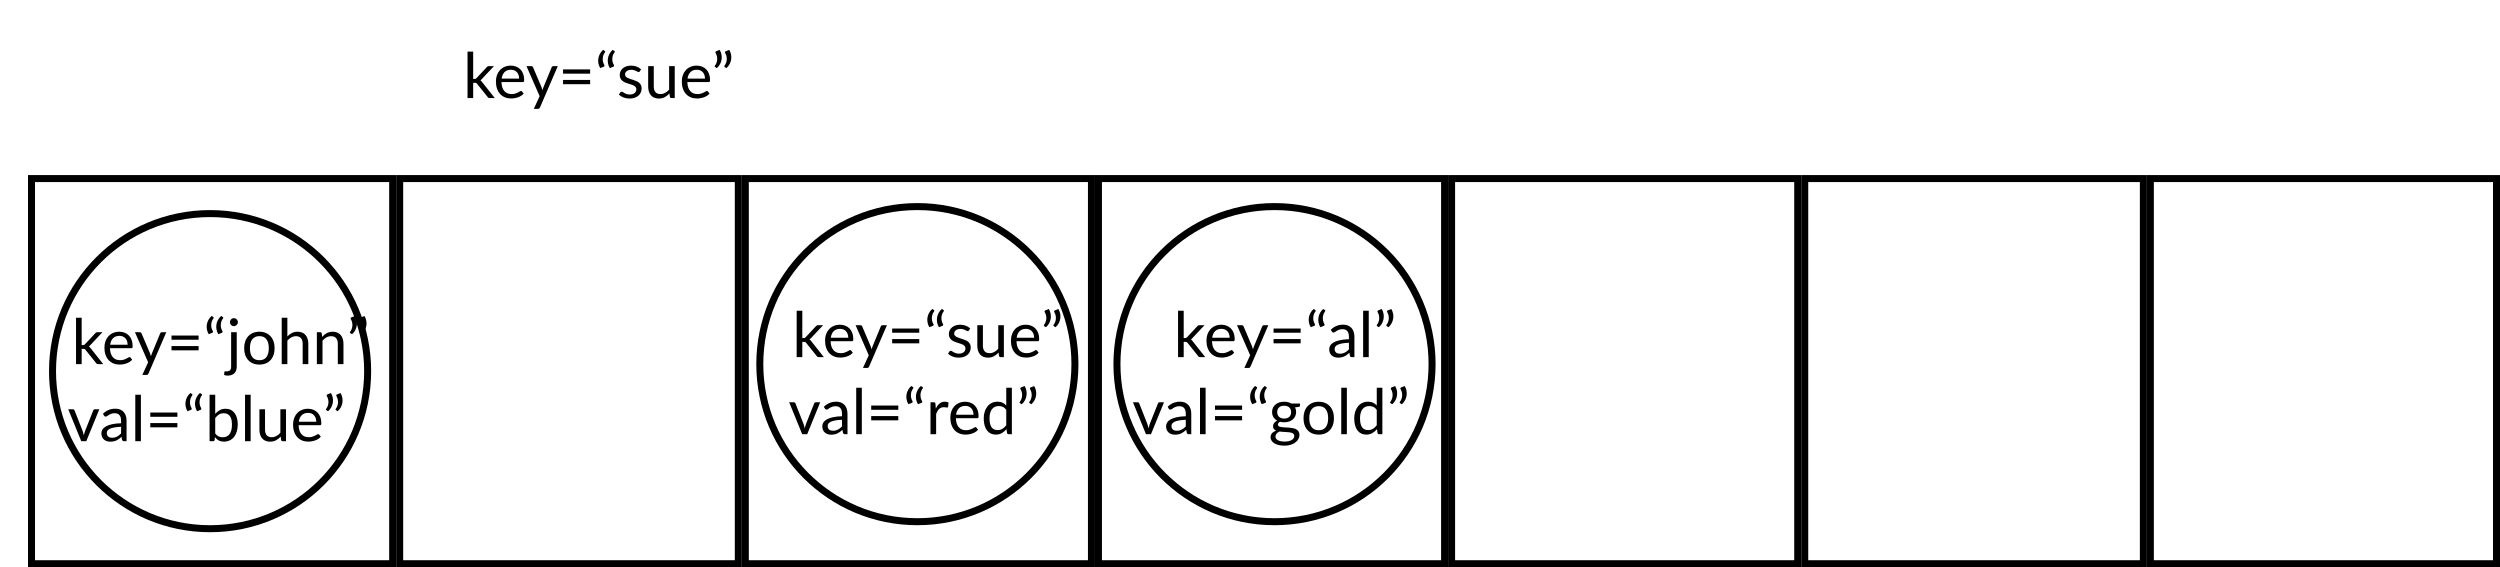 <svg  viewBox="0 0 357 81" fill="none" xmlns="http://www.w3.org/2000/svg">
<g id="hashmap-remove-no-collision">
<g id="array">
<rect id="Rectangle 1" x="4.5" y="25.5" width="51.575" height="55" stroke="black"/>
<rect id="Rectangle 7" x="307.071" y="25.5" width="49.429" height="55" stroke="black"/>
<rect id="Rectangle 6" x="257.716" y="25.5" width="48.356" height="55" stroke="black"/>
<rect id="Rectangle 5" x="207.287" y="25.5" width="49.429" height="55" stroke="black"/>
<rect id="Rectangle 4" x="156.859" y="25.5" width="49.429" height="55" stroke="black"/>
<rect id="Rectangle 3" x="106.43" y="25.5" width="49.429" height="55" stroke="black"/>
<rect id="Rectangle 2" x="57.075" y="25.5" width="48.356" height="55" stroke="black"/>
<g id="pair">
<circle id="node-template" cx="30" cy="53" r="22.5" stroke="black"/>
<g id="params">
<path id="key=&#226;&#128;&#156;john&#226;&#128;&#157;" d="M11.662 45.371V49.273H11.869C11.929 49.273 11.978 49.266 12.017 49.251C12.059 49.233 12.103 49.198 12.148 49.147L13.588 47.603C13.63 47.553 13.673 47.514 13.718 47.486C13.766 47.456 13.829 47.441 13.907 47.441H14.632L12.953 49.228C12.872 49.33 12.785 49.41 12.692 49.467C12.746 49.502 12.794 49.544 12.836 49.593C12.881 49.638 12.923 49.69 12.962 49.75L14.744 52H14.029C13.96 52 13.9 51.989 13.849 51.968C13.801 51.944 13.759 51.903 13.723 51.843L12.224 49.975C12.179 49.912 12.134 49.871 12.089 49.853C12.047 49.833 11.981 49.822 11.891 49.822H11.662V52H10.856V45.371H11.662ZM18.223 49.224C18.223 49.038 18.196 48.868 18.142 48.715C18.091 48.559 18.014 48.425 17.912 48.315C17.813 48.2 17.692 48.114 17.548 48.053C17.404 47.99 17.24 47.959 17.057 47.959C16.673 47.959 16.369 48.072 16.144 48.297C15.922 48.519 15.784 48.828 15.73 49.224H18.223ZM18.871 51.361C18.772 51.481 18.653 51.586 18.515 51.676C18.377 51.763 18.229 51.835 18.07 51.892C17.914 51.949 17.752 51.991 17.584 52.018C17.416 52.048 17.249 52.063 17.084 52.063C16.769 52.063 16.478 52.011 16.211 51.906C15.947 51.797 15.718 51.642 15.523 51.438C15.331 51.23 15.181 50.975 15.073 50.672C14.965 50.37 14.911 50.022 14.911 49.629C14.911 49.31 14.959 49.014 15.055 48.737C15.154 48.462 15.295 48.223 15.478 48.022C15.661 47.818 15.884 47.659 16.148 47.545C16.412 47.428 16.709 47.37 17.039 47.37C17.312 47.37 17.564 47.416 17.795 47.509C18.029 47.599 18.23 47.731 18.398 47.905C18.569 48.076 18.703 48.289 18.799 48.544C18.895 48.796 18.943 49.084 18.943 49.408C18.943 49.534 18.929 49.618 18.902 49.66C18.875 49.702 18.824 49.723 18.749 49.723H15.703C15.712 50.011 15.751 50.261 15.82 50.474C15.892 50.688 15.991 50.866 16.117 51.01C16.243 51.151 16.393 51.258 16.567 51.33C16.741 51.398 16.936 51.433 17.152 51.433C17.353 51.433 17.525 51.41 17.669 51.365C17.816 51.318 17.942 51.267 18.047 51.212C18.152 51.158 18.239 51.109 18.308 51.064C18.38 51.016 18.442 50.992 18.493 50.992C18.559 50.992 18.61 51.017 18.646 51.069L18.871 51.361ZM23.745 47.441L21.203 53.346C21.176 53.406 21.141 53.453 21.099 53.489C21.06 53.526 20.999 53.544 20.915 53.544H20.321L21.153 51.734L19.272 47.441H19.965C20.034 47.441 20.088 47.459 20.127 47.495C20.169 47.529 20.198 47.566 20.213 47.608L21.432 50.479C21.48 50.605 21.521 50.737 21.554 50.875C21.596 50.734 21.641 50.6 21.689 50.474L22.872 47.608C22.89 47.56 22.92 47.521 22.962 47.491C23.007 47.458 23.057 47.441 23.111 47.441H23.745ZM24.493 49.417H28.363V50.025H24.493V49.417ZM24.493 47.91H28.363V48.517H24.493V47.91ZM29.804 47.725C29.678 47.512 29.593 47.288 29.548 47.054C29.503 46.818 29.498 46.584 29.534 46.352C29.57 46.121 29.645 45.901 29.759 45.691C29.873 45.478 30.025 45.288 30.214 45.12L30.457 45.273C30.502 45.303 30.521 45.34 30.515 45.385C30.512 45.427 30.499 45.46 30.475 45.484C30.397 45.58 30.329 45.697 30.272 45.835C30.218 45.973 30.184 46.121 30.169 46.281C30.154 46.437 30.161 46.599 30.191 46.767C30.221 46.934 30.283 47.096 30.376 47.252C30.415 47.316 30.425 47.373 30.407 47.423C30.392 47.471 30.356 47.508 30.299 47.532L29.804 47.725ZM31.172 47.725C31.046 47.512 30.961 47.288 30.916 47.054C30.871 46.818 30.866 46.584 30.902 46.352C30.938 46.121 31.013 45.901 31.127 45.691C31.241 45.478 31.393 45.288 31.582 45.12L31.825 45.273C31.87 45.303 31.889 45.34 31.883 45.385C31.88 45.427 31.867 45.46 31.843 45.484C31.765 45.58 31.697 45.697 31.64 45.835C31.586 45.973 31.552 46.121 31.537 46.281C31.522 46.437 31.529 46.599 31.559 46.767C31.589 46.934 31.651 47.096 31.744 47.252C31.783 47.316 31.793 47.373 31.775 47.423C31.76 47.471 31.724 47.508 31.667 47.532L31.172 47.725ZM33.807 47.441V52.337C33.807 52.52 33.783 52.69 33.735 52.846C33.687 53.005 33.61 53.143 33.505 53.26C33.4 53.377 33.265 53.468 33.1 53.535C32.938 53.603 32.743 53.638 32.515 53.638C32.419 53.638 32.331 53.63 32.25 53.615C32.169 53.6 32.088 53.578 32.007 53.548L32.038 53.116C32.044 53.089 32.055 53.068 32.07 53.053C32.082 53.041 32.1 53.033 32.124 53.031C32.148 53.028 32.179 53.026 32.218 53.026C32.254 53.029 32.301 53.031 32.358 53.031C32.592 53.031 32.758 52.975 32.857 52.864C32.956 52.756 33.006 52.581 33.006 52.337V47.441H33.807ZM33.973 46.011C33.973 46.089 33.957 46.162 33.924 46.231C33.894 46.297 33.852 46.357 33.798 46.411C33.747 46.462 33.687 46.502 33.618 46.532C33.549 46.562 33.475 46.578 33.397 46.578C33.319 46.578 33.246 46.562 33.177 46.532C33.111 46.502 33.052 46.462 33.001 46.411C32.95 46.357 32.91 46.297 32.88 46.231C32.85 46.162 32.835 46.089 32.835 46.011C32.835 45.932 32.85 45.859 32.88 45.79C32.91 45.718 32.95 45.657 33.001 45.605C33.052 45.551 33.111 45.51 33.177 45.48C33.246 45.45 33.319 45.434 33.397 45.434C33.475 45.434 33.549 45.45 33.618 45.48C33.687 45.51 33.747 45.551 33.798 45.605C33.852 45.657 33.894 45.718 33.924 45.79C33.957 45.859 33.973 45.932 33.973 46.011ZM37.044 47.37C37.377 47.37 37.677 47.425 37.944 47.536C38.211 47.647 38.439 47.804 38.628 48.008C38.817 48.212 38.961 48.46 39.06 48.751C39.162 49.039 39.213 49.361 39.213 49.718C39.213 50.078 39.162 50.403 39.06 50.691C38.961 50.978 38.817 51.224 38.628 51.428C38.439 51.633 38.211 51.79 37.944 51.901C37.677 52.009 37.377 52.063 37.044 52.063C36.708 52.063 36.405 52.009 36.135 51.901C35.868 51.79 35.64 51.633 35.451 51.428C35.262 51.224 35.117 50.978 35.015 50.691C34.916 50.403 34.866 50.078 34.866 49.718C34.866 49.361 34.916 49.039 35.015 48.751C35.117 48.46 35.262 48.212 35.451 48.008C35.64 47.804 35.868 47.647 36.135 47.536C36.405 47.425 36.708 47.37 37.044 47.37ZM37.044 51.438C37.494 51.438 37.83 51.288 38.052 50.987C38.274 50.684 38.385 50.263 38.385 49.723C38.385 49.18 38.274 48.757 38.052 48.454C37.83 48.151 37.494 47.999 37.044 47.999C36.816 47.999 36.617 48.038 36.446 48.117C36.278 48.194 36.137 48.307 36.023 48.454C35.912 48.601 35.828 48.782 35.771 48.998C35.717 49.212 35.69 49.453 35.69 49.723C35.69 50.263 35.801 50.684 36.023 50.987C36.248 51.288 36.588 51.438 37.044 51.438ZM41.035 48.049C41.23 47.842 41.446 47.677 41.683 47.554C41.92 47.431 42.193 47.37 42.502 47.37C42.751 47.37 42.97 47.411 43.159 47.495C43.351 47.577 43.51 47.694 43.636 47.846C43.765 47.996 43.862 48.178 43.928 48.391C43.994 48.604 44.027 48.84 44.027 49.097V52H43.222V49.097C43.222 48.752 43.142 48.486 42.983 48.297C42.827 48.105 42.589 48.008 42.268 48.008C42.031 48.008 41.809 48.066 41.602 48.179C41.398 48.294 41.209 48.448 41.035 48.643V52H40.229V45.371H41.035V48.049ZM46.004 48.103C46.103 47.992 46.208 47.892 46.319 47.801C46.43 47.712 46.547 47.635 46.67 47.572C46.796 47.506 46.928 47.456 47.066 47.423C47.207 47.388 47.358 47.37 47.52 47.37C47.769 47.37 47.988 47.411 48.177 47.495C48.369 47.577 48.528 47.694 48.654 47.846C48.783 47.996 48.881 48.178 48.947 48.391C49.013 48.604 49.046 48.84 49.046 49.097V52H48.24V49.097C48.24 48.752 48.161 48.486 48.002 48.297C47.846 48.105 47.607 48.008 47.286 48.008C47.049 48.008 46.827 48.066 46.62 48.179C46.416 48.294 46.227 48.448 46.053 48.643V52H45.248V47.441H45.729C45.843 47.441 45.914 47.497 45.941 47.608L46.004 48.103ZM50.679 45.12C50.805 45.333 50.891 45.557 50.936 45.794C50.981 46.032 50.985 46.266 50.949 46.496C50.913 46.727 50.838 46.95 50.724 47.163C50.61 47.376 50.459 47.565 50.27 47.73L50.027 47.572C49.982 47.545 49.961 47.511 49.964 47.468C49.97 47.423 49.985 47.388 50.009 47.361C50.087 47.264 50.153 47.149 50.207 47.014C50.264 46.876 50.3 46.729 50.315 46.573C50.333 46.414 50.325 46.251 50.292 46.083C50.262 45.914 50.201 45.752 50.108 45.596C50.069 45.533 50.057 45.478 50.072 45.43C50.09 45.379 50.127 45.342 50.184 45.318L50.679 45.12ZM52.047 45.12C52.173 45.333 52.259 45.557 52.304 45.794C52.349 46.032 52.353 46.266 52.317 46.496C52.281 46.727 52.206 46.95 52.092 47.163C51.978 47.376 51.827 47.565 51.638 47.73L51.395 47.572C51.35 47.545 51.329 47.511 51.332 47.468C51.338 47.423 51.353 47.388 51.377 47.361C51.455 47.264 51.521 47.149 51.575 47.014C51.632 46.876 51.668 46.729 51.683 46.573C51.701 46.414 51.693 46.251 51.66 46.083C51.63 45.914 51.569 45.752 51.476 45.596C51.437 45.533 51.425 45.478 51.44 45.43C51.458 45.379 51.495 45.342 51.552 45.318L52.047 45.12Z" fill="black"/>
<path id="val=&#226;&#128;&#156;blue&#226;&#128;&#157;" d="M14.182 58.441L12.323 63H11.603L9.745 58.441H10.397C10.463 58.441 10.517 58.458 10.559 58.491C10.601 58.524 10.63 58.563 10.645 58.608L11.801 61.542C11.837 61.653 11.869 61.761 11.896 61.866C11.923 61.971 11.948 62.076 11.972 62.181C11.996 62.076 12.022 61.971 12.049 61.866C12.076 61.761 12.109 61.653 12.148 61.542L13.318 58.608C13.336 58.56 13.366 58.521 13.408 58.491C13.45 58.458 13.499 58.441 13.556 58.441H14.182ZM17.29 60.948C16.921 60.96 16.606 60.99 16.345 61.038C16.087 61.083 15.876 61.143 15.711 61.218C15.549 61.293 15.43 61.382 15.355 61.483C15.283 61.586 15.247 61.7 15.247 61.825C15.247 61.946 15.267 62.049 15.306 62.136C15.345 62.223 15.397 62.295 15.463 62.352C15.532 62.406 15.612 62.447 15.702 62.474C15.795 62.498 15.894 62.51 15.999 62.51C16.14 62.51 16.269 62.496 16.386 62.469C16.503 62.439 16.612 62.397 16.714 62.343C16.819 62.289 16.918 62.224 17.011 62.15C17.107 62.075 17.2 61.989 17.29 61.893V60.948ZM14.703 59.085C14.955 58.842 15.226 58.66 15.517 58.541C15.808 58.42 16.131 58.361 16.485 58.361C16.74 58.361 16.966 58.403 17.164 58.486C17.362 58.571 17.529 58.688 17.664 58.837C17.799 58.987 17.901 59.169 17.97 59.382C18.039 59.595 18.073 59.829 18.073 60.084V63H17.718C17.64 63 17.58 62.988 17.538 62.964C17.496 62.937 17.463 62.886 17.439 62.811L17.349 62.379C17.229 62.49 17.112 62.589 16.998 62.676C16.884 62.76 16.764 62.832 16.638 62.892C16.512 62.949 16.377 62.992 16.233 63.023C16.092 63.056 15.934 63.072 15.76 63.072C15.583 63.072 15.417 63.048 15.261 63C15.105 62.949 14.968 62.874 14.851 62.775C14.737 62.676 14.646 62.551 14.577 62.401C14.511 62.248 14.478 62.069 14.478 61.861C14.478 61.681 14.527 61.509 14.626 61.344C14.725 61.176 14.886 61.028 15.108 60.898C15.33 60.77 15.619 60.664 15.976 60.584C16.333 60.499 16.771 60.452 17.29 60.44V60.084C17.29 59.73 17.214 59.463 17.061 59.283C16.908 59.1 16.684 59.008 16.39 59.008C16.192 59.008 16.026 59.034 15.891 59.085C15.759 59.133 15.643 59.188 15.544 59.252C15.448 59.312 15.364 59.367 15.292 59.418C15.223 59.466 15.154 59.49 15.085 59.49C15.031 59.49 14.985 59.477 14.946 59.45C14.907 59.419 14.874 59.383 14.847 59.342L14.703 59.085ZM20.121 56.371V63H19.32V56.371H20.121ZM21.461 60.417H25.331V61.025H21.461V60.417ZM21.461 58.91H25.331V59.517H21.461V58.91ZM26.771 58.725C26.645 58.512 26.56 58.288 26.515 58.054C26.47 57.818 26.465 57.584 26.501 57.352C26.537 57.121 26.612 56.901 26.726 56.691C26.84 56.478 26.992 56.288 27.181 56.12L27.424 56.273C27.469 56.303 27.488 56.34 27.482 56.385C27.479 56.427 27.466 56.46 27.442 56.484C27.364 56.58 27.296 56.697 27.239 56.835C27.185 56.973 27.151 57.121 27.136 57.281C27.121 57.437 27.128 57.599 27.158 57.767C27.188 57.934 27.25 58.096 27.343 58.252C27.382 58.316 27.392 58.373 27.374 58.423C27.359 58.471 27.323 58.508 27.266 58.532L26.771 58.725ZM28.139 58.725C28.013 58.512 27.928 58.288 27.883 58.054C27.838 57.818 27.833 57.584 27.869 57.352C27.905 57.121 27.98 56.901 28.094 56.691C28.208 56.478 28.36 56.288 28.549 56.12L28.792 56.273C28.837 56.303 28.856 56.34 28.85 56.385C28.847 56.427 28.834 56.46 28.81 56.484C28.732 56.58 28.664 56.697 28.607 56.835C28.553 56.973 28.519 57.121 28.504 57.281C28.489 57.437 28.496 57.599 28.526 57.767C28.556 57.934 28.618 58.096 28.711 58.252C28.75 58.316 28.76 58.373 28.742 58.423C28.727 58.471 28.691 58.508 28.634 58.532L28.139 58.725ZM30.733 61.902C30.881 62.1 31.041 62.239 31.215 62.321C31.392 62.401 31.585 62.442 31.796 62.442C32.224 62.442 32.553 62.291 32.781 61.987C33.009 61.684 33.123 61.233 33.123 60.633C33.123 60.075 33.021 59.666 32.817 59.404C32.616 59.141 32.328 59.008 31.953 59.008C31.692 59.008 31.464 59.069 31.269 59.188C31.077 59.309 30.898 59.478 30.733 59.697V61.902ZM30.733 59.099C30.925 58.877 31.142 58.7 31.381 58.568C31.625 58.435 31.904 58.37 32.218 58.37C32.486 58.37 32.725 58.42 32.938 58.523C33.154 58.624 33.337 58.773 33.487 58.968C33.638 59.16 33.752 59.394 33.83 59.67C33.91 59.946 33.951 60.257 33.951 60.602C33.951 60.971 33.906 61.306 33.816 61.609C33.726 61.913 33.596 62.172 33.425 62.388C33.257 62.601 33.051 62.767 32.808 62.888C32.565 63.005 32.292 63.063 31.989 63.063C31.689 63.063 31.436 63.008 31.229 62.897C31.024 62.782 30.846 62.622 30.693 62.415L30.652 62.829C30.628 62.943 30.559 63 30.445 63H29.928V56.371H30.733V59.099ZM35.792 56.371V63H34.991V56.371H35.792ZM40.84 58.441V63H40.362C40.248 63 40.176 62.944 40.147 62.834L40.084 62.343C39.886 62.562 39.663 62.739 39.417 62.874C39.172 63.006 38.889 63.072 38.572 63.072C38.322 63.072 38.102 63.032 37.91 62.95C37.721 62.867 37.562 62.749 37.433 62.599C37.304 62.45 37.206 62.268 37.141 62.055C37.078 61.842 37.046 61.606 37.046 61.349V58.441H37.847V61.349C37.847 61.694 37.925 61.961 38.081 62.15C38.24 62.339 38.481 62.433 38.806 62.433C39.042 62.433 39.263 62.377 39.467 62.267C39.674 62.153 39.864 61.996 40.038 61.798V58.441H40.84ZM45.161 60.224C45.161 60.038 45.134 59.868 45.08 59.715C45.029 59.559 44.952 59.425 44.85 59.315C44.751 59.2 44.63 59.114 44.486 59.053C44.342 58.99 44.178 58.959 43.995 58.959C43.611 58.959 43.307 59.072 43.082 59.297C42.86 59.519 42.722 59.828 42.668 60.224H45.161ZM45.809 62.361C45.71 62.481 45.591 62.586 45.453 62.676C45.315 62.763 45.167 62.835 45.008 62.892C44.852 62.949 44.69 62.991 44.522 63.018C44.354 63.048 44.187 63.063 44.022 63.063C43.707 63.063 43.416 63.011 43.149 62.906C42.885 62.797 42.656 62.642 42.461 62.438C42.269 62.23 42.119 61.975 42.011 61.672C41.903 61.37 41.849 61.022 41.849 60.629C41.849 60.31 41.897 60.014 41.993 59.737C42.092 59.462 42.233 59.223 42.416 59.022C42.599 58.818 42.822 58.659 43.086 58.545C43.35 58.428 43.647 58.37 43.977 58.37C44.25 58.37 44.502 58.416 44.733 58.509C44.967 58.599 45.168 58.731 45.336 58.905C45.507 59.076 45.641 59.289 45.737 59.544C45.833 59.796 45.881 60.084 45.881 60.408C45.881 60.534 45.867 60.618 45.84 60.66C45.813 60.702 45.762 60.723 45.687 60.723H42.641C42.65 61.011 42.689 61.261 42.758 61.474C42.83 61.688 42.929 61.866 43.055 62.01C43.181 62.151 43.331 62.258 43.505 62.33C43.679 62.398 43.874 62.433 44.09 62.433C44.291 62.433 44.463 62.41 44.607 62.365C44.754 62.318 44.88 62.267 44.985 62.212C45.09 62.158 45.177 62.109 45.246 62.064C45.318 62.016 45.38 61.992 45.431 61.992C45.497 61.992 45.548 62.017 45.584 62.069L45.809 62.361ZM47.26 56.12C47.386 56.333 47.471 56.557 47.516 56.794C47.561 57.032 47.566 57.266 47.53 57.496C47.494 57.727 47.419 57.95 47.305 58.163C47.191 58.376 47.039 58.565 46.85 58.73L46.607 58.572C46.562 58.545 46.541 58.511 46.544 58.468C46.55 58.423 46.565 58.388 46.589 58.361C46.667 58.264 46.733 58.149 46.787 58.014C46.844 57.876 46.88 57.729 46.895 57.573C46.913 57.414 46.906 57.251 46.873 57.083C46.843 56.914 46.781 56.752 46.688 56.596C46.649 56.533 46.637 56.478 46.652 56.43C46.67 56.379 46.708 56.342 46.765 56.318L47.26 56.12ZM48.628 56.12C48.754 56.333 48.839 56.557 48.884 56.794C48.929 57.032 48.934 57.266 48.898 57.496C48.862 57.727 48.787 57.95 48.673 58.163C48.559 58.376 48.407 58.565 48.218 58.73L47.975 58.572C47.93 58.545 47.909 58.511 47.912 58.468C47.918 58.423 47.933 58.388 47.957 58.361C48.035 58.264 48.101 58.149 48.155 58.014C48.212 57.876 48.248 57.729 48.263 57.573C48.281 57.414 48.274 57.251 48.241 57.083C48.211 56.914 48.149 56.752 48.056 56.596C48.017 56.533 48.005 56.478 48.02 56.43C48.038 56.379 48.076 56.342 48.133 56.318L48.628 56.12Z" fill="black"/>
</g>
</g>
<g id="pair_2">
<circle id="node-template_2" cx="131" cy="52" r="22.5" stroke="black"/>
<g id="params-to-remove-no-collision">
<path id="key-sue" d="M114.569 44.371V48.273H114.776C114.836 48.273 114.885 48.266 114.924 48.251C114.966 48.233 115.01 48.198 115.055 48.147L116.495 46.603C116.537 46.553 116.58 46.514 116.625 46.486C116.673 46.456 116.736 46.441 116.814 46.441H117.539L115.86 48.228C115.779 48.33 115.692 48.41 115.599 48.467C115.653 48.502 115.701 48.544 115.743 48.593C115.788 48.638 115.83 48.69 115.869 48.75L117.651 51H116.936C116.867 51 116.807 50.989 116.756 50.968C116.708 50.944 116.666 50.903 116.63 50.843L115.131 48.975C115.086 48.912 115.041 48.871 114.996 48.853C114.954 48.833 114.888 48.822 114.798 48.822H114.569V51H113.763V44.371H114.569ZM121.13 48.224C121.13 48.038 121.103 47.868 121.049 47.715C120.998 47.559 120.921 47.425 120.819 47.315C120.72 47.2 120.599 47.114 120.455 47.053C120.311 46.99 120.147 46.959 119.964 46.959C119.58 46.959 119.276 47.072 119.051 47.297C118.829 47.519 118.691 47.828 118.637 48.224H121.13ZM121.778 50.361C121.679 50.481 121.56 50.586 121.422 50.676C121.284 50.763 121.136 50.835 120.977 50.892C120.821 50.949 120.659 50.991 120.491 51.018C120.323 51.048 120.156 51.063 119.991 51.063C119.676 51.063 119.385 51.011 119.118 50.906C118.854 50.797 118.625 50.642 118.43 50.438C118.238 50.23 118.088 49.975 117.98 49.672C117.872 49.37 117.818 49.022 117.818 48.629C117.818 48.31 117.866 48.014 117.962 47.737C118.061 47.462 118.202 47.223 118.385 47.022C118.568 46.818 118.791 46.659 119.055 46.545C119.319 46.428 119.616 46.37 119.946 46.37C120.219 46.37 120.471 46.416 120.702 46.509C120.936 46.599 121.137 46.731 121.305 46.905C121.476 47.076 121.61 47.289 121.706 47.544C121.802 47.796 121.85 48.084 121.85 48.408C121.85 48.534 121.836 48.618 121.809 48.66C121.782 48.702 121.731 48.723 121.656 48.723H118.61C118.619 49.011 118.658 49.261 118.727 49.474C118.799 49.688 118.898 49.866 119.024 50.01C119.15 50.151 119.3 50.258 119.474 50.33C119.648 50.398 119.843 50.433 120.059 50.433C120.26 50.433 120.432 50.41 120.576 50.365C120.723 50.318 120.849 50.267 120.954 50.212C121.059 50.158 121.146 50.109 121.215 50.064C121.287 50.016 121.349 49.992 121.4 49.992C121.466 49.992 121.517 50.017 121.553 50.069L121.778 50.361ZM126.652 46.441L124.11 52.346C124.083 52.406 124.048 52.453 124.006 52.489C123.967 52.526 123.906 52.544 123.822 52.544H123.228L124.06 50.734L122.179 46.441H122.872C122.941 46.441 122.995 46.459 123.034 46.495C123.076 46.529 123.105 46.566 123.12 46.608L124.339 49.479C124.387 49.605 124.428 49.737 124.461 49.875C124.503 49.734 124.548 49.6 124.596 49.474L125.779 46.608C125.797 46.56 125.827 46.521 125.869 46.491C125.914 46.458 125.964 46.441 126.018 46.441H126.652ZM127.401 48.417H131.271V49.025H127.401V48.417ZM127.401 46.91H131.271V47.517H127.401V46.91ZM132.711 46.725C132.585 46.512 132.5 46.288 132.455 46.054C132.41 45.818 132.405 45.584 132.441 45.352C132.477 45.121 132.552 44.901 132.666 44.691C132.78 44.478 132.932 44.288 133.121 44.12L133.364 44.273C133.409 44.303 133.428 44.34 133.422 44.385C133.419 44.427 133.406 44.46 133.382 44.484C133.304 44.58 133.236 44.697 133.179 44.835C133.125 44.973 133.091 45.121 133.076 45.281C133.061 45.437 133.068 45.599 133.098 45.767C133.128 45.934 133.19 46.096 133.283 46.252C133.322 46.316 133.332 46.373 133.314 46.423C133.299 46.471 133.263 46.508 133.206 46.532L132.711 46.725ZM134.079 46.725C133.953 46.512 133.868 46.288 133.823 46.054C133.778 45.818 133.773 45.584 133.809 45.352C133.845 45.121 133.92 44.901 134.034 44.691C134.148 44.478 134.3 44.288 134.489 44.12L134.732 44.273C134.777 44.303 134.796 44.34 134.79 44.385C134.787 44.427 134.774 44.46 134.75 44.484C134.672 44.58 134.604 44.697 134.547 44.835C134.493 44.973 134.459 45.121 134.444 45.281C134.429 45.437 134.436 45.599 134.466 45.767C134.496 45.934 134.558 46.096 134.651 46.252C134.69 46.316 134.7 46.373 134.682 46.423C134.667 46.471 134.631 46.508 134.574 46.532L134.079 46.725ZM138.365 47.193C138.329 47.259 138.273 47.292 138.198 47.292C138.153 47.292 138.102 47.276 138.045 47.242C137.988 47.209 137.918 47.173 137.834 47.135C137.753 47.093 137.655 47.055 137.541 47.022C137.427 46.986 137.292 46.968 137.136 46.968C137.001 46.968 136.88 46.986 136.772 47.022C136.664 47.055 136.571 47.102 136.493 47.161C136.418 47.221 136.359 47.292 136.317 47.373C136.278 47.451 136.259 47.536 136.259 47.63C136.259 47.746 136.292 47.844 136.358 47.922C136.427 48 136.517 48.068 136.628 48.124C136.739 48.181 136.865 48.233 137.006 48.278C137.147 48.319 137.291 48.366 137.438 48.417C137.588 48.465 137.733 48.519 137.874 48.579C138.015 48.639 138.141 48.714 138.252 48.804C138.363 48.894 138.452 49.005 138.518 49.137C138.587 49.266 138.621 49.422 138.621 49.605C138.621 49.815 138.584 50.01 138.509 50.19C138.434 50.367 138.323 50.522 138.176 50.654C138.029 50.782 137.849 50.885 137.636 50.959C137.423 51.035 137.177 51.072 136.898 51.072C136.58 51.072 136.292 51.021 136.034 50.919C135.776 50.814 135.557 50.681 135.377 50.519L135.566 50.212C135.59 50.173 135.618 50.144 135.651 50.123C135.684 50.102 135.726 50.091 135.777 50.091C135.831 50.091 135.888 50.112 135.948 50.154C136.008 50.196 136.08 50.242 136.164 50.294C136.251 50.344 136.356 50.391 136.479 50.433C136.602 50.475 136.755 50.496 136.938 50.496C137.094 50.496 137.231 50.477 137.348 50.438C137.465 50.395 137.562 50.34 137.64 50.271C137.718 50.202 137.775 50.123 137.811 50.032C137.85 49.943 137.87 49.846 137.87 49.745C137.87 49.618 137.835 49.515 137.766 49.434C137.7 49.35 137.612 49.279 137.501 49.222C137.39 49.163 137.262 49.111 137.118 49.069C136.977 49.025 136.832 48.978 136.682 48.93C136.535 48.882 136.389 48.828 136.245 48.768C136.104 48.705 135.978 48.627 135.867 48.534C135.756 48.441 135.666 48.327 135.597 48.192C135.531 48.054 135.498 47.888 135.498 47.693C135.498 47.519 135.534 47.352 135.606 47.193C135.678 47.031 135.783 46.89 135.921 46.77C136.059 46.647 136.229 46.55 136.43 46.477C136.631 46.406 136.86 46.37 137.118 46.37C137.418 46.37 137.687 46.417 137.924 46.514C138.164 46.606 138.371 46.736 138.545 46.901L138.365 47.193ZM143.352 46.441V51H142.875C142.761 51 142.689 50.944 142.659 50.834L142.596 50.343C142.398 50.562 142.176 50.739 141.93 50.874C141.684 51.006 141.402 51.072 141.084 51.072C140.835 51.072 140.614 51.032 140.422 50.95C140.233 50.867 140.074 50.749 139.945 50.599C139.816 50.45 139.719 50.268 139.653 50.055C139.59 49.842 139.558 49.606 139.558 49.349V46.441H140.359V49.349C140.359 49.694 140.437 49.961 140.593 50.15C140.752 50.339 140.994 50.433 141.318 50.433C141.555 50.433 141.775 50.377 141.979 50.267C142.186 50.153 142.377 49.996 142.551 49.798V46.441H143.352ZM147.673 48.224C147.673 48.038 147.646 47.868 147.592 47.715C147.541 47.559 147.464 47.425 147.362 47.315C147.263 47.2 147.142 47.114 146.998 47.053C146.854 46.99 146.69 46.959 146.507 46.959C146.123 46.959 145.819 47.072 145.594 47.297C145.372 47.519 145.234 47.828 145.18 48.224H147.673ZM148.321 50.361C148.222 50.481 148.103 50.586 147.965 50.676C147.827 50.763 147.679 50.835 147.52 50.892C147.364 50.949 147.202 50.991 147.034 51.018C146.866 51.048 146.699 51.063 146.534 51.063C146.219 51.063 145.928 51.011 145.661 50.906C145.397 50.797 145.168 50.642 144.973 50.438C144.781 50.23 144.631 49.975 144.523 49.672C144.415 49.37 144.361 49.022 144.361 48.629C144.361 48.31 144.409 48.014 144.505 47.737C144.604 47.462 144.745 47.223 144.928 47.022C145.111 46.818 145.334 46.659 145.598 46.545C145.862 46.428 146.159 46.37 146.489 46.37C146.762 46.37 147.014 46.416 147.245 46.509C147.479 46.599 147.68 46.731 147.848 46.905C148.019 47.076 148.153 47.289 148.249 47.544C148.345 47.796 148.393 48.084 148.393 48.408C148.393 48.534 148.379 48.618 148.352 48.66C148.325 48.702 148.274 48.723 148.199 48.723H145.153C145.162 49.011 145.201 49.261 145.27 49.474C145.342 49.688 145.441 49.866 145.567 50.01C145.693 50.151 145.843 50.258 146.017 50.33C146.191 50.398 146.386 50.433 146.602 50.433C146.803 50.433 146.975 50.41 147.119 50.365C147.266 50.318 147.392 50.267 147.497 50.212C147.602 50.158 147.689 50.109 147.758 50.064C147.83 50.016 147.892 49.992 147.943 49.992C148.009 49.992 148.06 50.017 148.096 50.069L148.321 50.361ZM149.772 44.12C149.898 44.333 149.983 44.557 150.028 44.794C150.073 45.032 150.078 45.266 150.042 45.496C150.006 45.727 149.931 45.95 149.817 46.163C149.703 46.376 149.551 46.565 149.362 46.73L149.119 46.572C149.074 46.545 149.053 46.511 149.056 46.468C149.062 46.423 149.077 46.388 149.101 46.361C149.179 46.264 149.245 46.149 149.299 46.014C149.356 45.876 149.392 45.729 149.407 45.573C149.425 45.414 149.418 45.251 149.385 45.083C149.355 44.914 149.293 44.752 149.2 44.596C149.161 44.533 149.149 44.478 149.164 44.43C149.182 44.379 149.22 44.342 149.277 44.318L149.772 44.12ZM151.14 44.12C151.266 44.333 151.351 44.557 151.396 44.794C151.441 45.032 151.446 45.266 151.41 45.496C151.374 45.727 151.299 45.95 151.185 46.163C151.071 46.376 150.919 46.565 150.73 46.73L150.487 46.572C150.442 46.545 150.421 46.511 150.424 46.468C150.43 46.423 150.445 46.388 150.469 46.361C150.547 46.264 150.613 46.149 150.667 46.014C150.724 45.876 150.76 45.729 150.775 45.573C150.793 45.414 150.786 45.251 150.753 45.083C150.723 44.914 150.661 44.752 150.568 44.596C150.529 44.533 150.517 44.478 150.532 44.43C150.55 44.379 150.588 44.342 150.645 44.318L151.14 44.12Z" fill="black"/>
<path id="val=&#226;&#128;&#156;red&#226;&#128;&#157;" d="M117.128 57.441L115.27 62H114.55L112.691 57.441H113.344C113.41 57.441 113.464 57.458 113.506 57.491C113.548 57.524 113.576 57.563 113.591 57.608L114.748 60.542C114.784 60.653 114.815 60.761 114.842 60.866C114.869 60.971 114.895 61.076 114.919 61.181C114.943 61.076 114.968 60.971 114.995 60.866C115.022 60.761 115.055 60.653 115.094 60.542L116.264 57.608C116.282 57.56 116.312 57.521 116.354 57.491C116.396 57.458 116.446 57.441 116.503 57.441H117.128ZM120.237 59.948C119.868 59.96 119.553 59.99 119.292 60.038C119.034 60.083 118.822 60.143 118.657 60.218C118.495 60.293 118.377 60.382 118.302 60.483C118.23 60.586 118.194 60.7 118.194 60.825C118.194 60.946 118.213 61.049 118.252 61.136C118.291 61.223 118.344 61.295 118.41 61.352C118.479 61.406 118.558 61.447 118.648 61.474C118.741 61.498 118.84 61.51 118.945 61.51C119.086 61.51 119.215 61.496 119.332 61.469C119.449 61.439 119.559 61.397 119.661 61.343C119.766 61.289 119.865 61.224 119.958 61.15C120.054 61.075 120.147 60.989 120.237 60.893V59.948ZM117.649 58.085C117.901 57.842 118.173 57.66 118.464 57.541C118.755 57.42 119.077 57.361 119.431 57.361C119.686 57.361 119.913 57.403 120.111 57.486C120.309 57.571 120.475 57.688 120.61 57.837C120.745 57.987 120.847 58.169 120.916 58.382C120.985 58.595 121.02 58.829 121.02 59.084V62H120.664C120.586 62 120.526 61.988 120.484 61.964C120.442 61.937 120.409 61.886 120.385 61.811L120.295 61.379C120.175 61.49 120.058 61.589 119.944 61.676C119.83 61.76 119.71 61.832 119.584 61.892C119.458 61.949 119.323 61.992 119.179 62.023C119.038 62.056 118.881 62.072 118.707 62.072C118.53 62.072 118.363 62.048 118.207 62C118.051 61.949 117.915 61.874 117.798 61.775C117.684 61.676 117.592 61.551 117.523 61.401C117.457 61.248 117.424 61.069 117.424 60.861C117.424 60.681 117.474 60.509 117.573 60.344C117.672 60.176 117.832 60.028 118.054 59.898C118.276 59.77 118.566 59.664 118.923 59.584C119.28 59.499 119.718 59.452 120.237 59.44V59.084C120.237 58.73 120.16 58.463 120.007 58.283C119.854 58.1 119.631 58.008 119.337 58.008C119.139 58.008 118.972 58.034 118.837 58.085C118.705 58.133 118.59 58.188 118.491 58.252C118.395 58.312 118.311 58.367 118.239 58.418C118.17 58.466 118.101 58.49 118.032 58.49C117.978 58.49 117.931 58.477 117.892 58.45C117.853 58.419 117.82 58.383 117.793 58.342L117.649 58.085ZM123.068 55.371V62H122.267V55.371H123.068ZM124.407 59.417H128.277V60.025H124.407V59.417ZM124.407 57.91H128.277V58.517H124.407V57.91ZM129.718 57.725C129.592 57.512 129.507 57.288 129.462 57.054C129.417 56.818 129.412 56.584 129.448 56.352C129.484 56.121 129.559 55.901 129.673 55.691C129.787 55.478 129.939 55.288 130.128 55.12L130.371 55.273C130.416 55.303 130.435 55.34 130.429 55.385C130.426 55.427 130.413 55.46 130.389 55.484C130.311 55.58 130.243 55.697 130.186 55.835C130.132 55.973 130.098 56.121 130.083 56.281C130.068 56.437 130.075 56.599 130.105 56.767C130.135 56.934 130.197 57.096 130.29 57.252C130.329 57.316 130.339 57.373 130.321 57.423C130.306 57.471 130.27 57.508 130.213 57.532L129.718 57.725ZM131.086 57.725C130.96 57.512 130.875 57.288 130.83 57.054C130.785 56.818 130.78 56.584 130.816 56.352C130.852 56.121 130.927 55.901 131.041 55.691C131.155 55.478 131.307 55.288 131.496 55.12L131.739 55.273C131.784 55.303 131.803 55.34 131.797 55.385C131.794 55.427 131.781 55.46 131.757 55.484C131.679 55.58 131.611 55.697 131.554 55.835C131.5 55.973 131.466 56.121 131.451 56.281C131.436 56.437 131.443 56.599 131.473 56.767C131.503 56.934 131.565 57.096 131.658 57.252C131.697 57.316 131.707 57.373 131.689 57.423C131.674 57.471 131.638 57.508 131.581 57.532L131.086 57.725ZM133.635 58.355C133.779 58.043 133.956 57.8 134.166 57.626C134.376 57.449 134.633 57.361 134.936 57.361C135.032 57.361 135.123 57.371 135.21 57.392C135.3 57.413 135.38 57.446 135.449 57.491L135.39 58.09C135.372 58.164 135.327 58.202 135.255 58.202C135.213 58.202 135.152 58.193 135.071 58.175C134.99 58.157 134.898 58.148 134.796 58.148C134.652 58.148 134.523 58.169 134.409 58.211C134.298 58.253 134.198 58.316 134.108 58.4C134.021 58.481 133.941 58.583 133.869 58.706C133.8 58.826 133.737 58.964 133.68 59.12V62H132.875V57.441H133.334C133.421 57.441 133.481 57.458 133.514 57.491C133.547 57.524 133.569 57.581 133.581 57.662L133.635 58.355ZM139.019 59.224C139.019 59.038 138.992 58.868 138.938 58.715C138.887 58.559 138.811 58.425 138.709 58.315C138.61 58.2 138.488 58.114 138.344 58.053C138.2 57.99 138.037 57.959 137.854 57.959C137.47 57.959 137.165 58.072 136.94 58.297C136.718 58.519 136.58 58.828 136.526 59.224H139.019ZM139.667 61.361C139.568 61.481 139.45 61.586 139.312 61.676C139.174 61.763 139.025 61.835 138.866 61.892C138.71 61.949 138.548 61.991 138.38 62.018C138.212 62.048 138.046 62.063 137.881 62.063C137.566 62.063 137.275 62.011 137.008 61.906C136.744 61.797 136.514 61.642 136.319 61.438C136.127 61.23 135.977 60.975 135.869 60.672C135.761 60.37 135.707 60.022 135.707 59.629C135.707 59.31 135.755 59.014 135.851 58.737C135.95 58.462 136.091 58.223 136.274 58.022C136.457 57.818 136.681 57.659 136.945 57.545C137.209 57.428 137.506 57.37 137.836 57.37C138.109 57.37 138.361 57.416 138.592 57.509C138.826 57.599 139.027 57.731 139.195 57.905C139.366 58.076 139.499 58.289 139.595 58.544C139.691 58.796 139.739 59.084 139.739 59.408C139.739 59.534 139.726 59.618 139.699 59.66C139.672 59.702 139.621 59.723 139.546 59.723H136.499C136.508 60.011 136.547 60.261 136.616 60.474C136.688 60.688 136.787 60.866 136.913 61.01C137.039 61.151 137.189 61.258 137.363 61.33C137.537 61.398 137.732 61.433 137.948 61.433C138.149 61.433 138.322 61.41 138.466 61.365C138.613 61.318 138.739 61.267 138.844 61.212C138.949 61.158 139.036 61.109 139.105 61.064C139.177 61.016 139.238 60.992 139.289 60.992C139.355 60.992 139.406 61.017 139.442 61.069L139.667 61.361ZM143.693 58.526C143.543 58.325 143.381 58.185 143.207 58.108C143.033 58.026 142.838 57.986 142.622 57.986C142.199 57.986 141.874 58.138 141.646 58.441C141.418 58.743 141.304 59.175 141.304 59.736C141.304 60.033 141.329 60.288 141.38 60.502C141.431 60.712 141.506 60.886 141.605 61.023C141.704 61.158 141.826 61.258 141.97 61.321C142.114 61.383 142.277 61.415 142.46 61.415C142.724 61.415 142.954 61.355 143.149 61.235C143.347 61.115 143.528 60.946 143.693 60.727V58.526ZM144.494 55.371V62H144.017C143.903 62 143.831 61.944 143.801 61.834L143.729 61.28C143.534 61.514 143.312 61.703 143.063 61.847C142.814 61.991 142.526 62.063 142.199 62.063C141.938 62.063 141.701 62.014 141.488 61.914C141.275 61.812 141.094 61.664 140.944 61.469C140.794 61.274 140.678 61.031 140.597 60.74C140.516 60.449 140.476 60.114 140.476 59.736C140.476 59.401 140.521 59.089 140.611 58.8C140.701 58.51 140.83 58.258 140.998 58.044C141.166 57.831 141.371 57.665 141.614 57.545C141.86 57.422 142.136 57.361 142.442 57.361C142.721 57.361 142.96 57.408 143.158 57.505C143.359 57.597 143.537 57.728 143.693 57.896V55.371H144.494ZM146.313 55.12C146.439 55.333 146.525 55.557 146.57 55.794C146.615 56.032 146.619 56.266 146.583 56.496C146.547 56.727 146.472 56.95 146.358 57.163C146.244 57.376 146.093 57.565 145.904 57.73L145.661 57.572C145.616 57.545 145.595 57.511 145.598 57.468C145.604 57.423 145.619 57.388 145.643 57.361C145.721 57.264 145.787 57.149 145.841 57.014C145.898 56.876 145.934 56.729 145.949 56.573C145.967 56.414 145.959 56.251 145.926 56.083C145.896 55.914 145.835 55.752 145.742 55.596C145.703 55.533 145.691 55.478 145.706 55.43C145.724 55.379 145.761 55.342 145.818 55.318L146.313 55.12ZM147.681 55.12C147.807 55.333 147.893 55.557 147.938 55.794C147.983 56.032 147.987 56.266 147.951 56.496C147.915 56.727 147.84 56.95 147.726 57.163C147.612 57.376 147.461 57.565 147.272 57.73L147.029 57.572C146.984 57.545 146.963 57.511 146.966 57.468C146.972 57.423 146.987 57.388 147.011 57.361C147.089 57.264 147.155 57.149 147.209 57.014C147.266 56.876 147.302 56.729 147.317 56.573C147.335 56.414 147.327 56.251 147.294 56.083C147.264 55.914 147.203 55.752 147.11 55.596C147.071 55.533 147.059 55.478 147.074 55.43C147.092 55.379 147.129 55.342 147.186 55.318L147.681 55.12Z" fill="black"/>
</g>
</g>
<g id="pair_3">
<circle id="node-template_3" cx="182" cy="52" r="22.5" stroke="black"/>
<g id="params_2">
<path id="key=&#226;&#128;&#156;al&#226;&#128;&#157;" d="M169.032 44.371V48.273H169.239C169.299 48.273 169.348 48.266 169.387 48.251C169.429 48.233 169.473 48.198 169.518 48.147L170.958 46.603C171 46.553 171.043 46.514 171.088 46.486C171.136 46.456 171.199 46.441 171.277 46.441H172.002L170.323 48.228C170.242 48.33 170.155 48.41 170.062 48.467C170.116 48.502 170.164 48.544 170.206 48.593C170.251 48.638 170.293 48.69 170.332 48.75L172.114 51H171.399C171.33 51 171.27 50.989 171.219 50.968C171.171 50.944 171.129 50.903 171.093 50.843L169.594 48.975C169.549 48.912 169.504 48.871 169.459 48.853C169.417 48.833 169.351 48.822 169.261 48.822H169.032V51H168.226V44.371H169.032ZM175.593 48.224C175.593 48.038 175.566 47.868 175.512 47.715C175.461 47.559 175.384 47.425 175.282 47.315C175.183 47.2 175.062 47.114 174.918 47.053C174.774 46.99 174.61 46.959 174.427 46.959C174.043 46.959 173.739 47.072 173.514 47.297C173.292 47.519 173.154 47.828 173.1 48.224H175.593ZM176.241 50.361C176.142 50.481 176.023 50.586 175.885 50.676C175.747 50.763 175.599 50.835 175.44 50.892C175.284 50.949 175.122 50.991 174.954 51.018C174.786 51.048 174.619 51.063 174.454 51.063C174.139 51.063 173.848 51.011 173.581 50.906C173.317 50.797 173.088 50.642 172.893 50.438C172.701 50.23 172.551 49.975 172.443 49.672C172.335 49.37 172.281 49.022 172.281 48.629C172.281 48.31 172.329 48.014 172.425 47.737C172.524 47.462 172.665 47.223 172.848 47.022C173.031 46.818 173.254 46.659 173.518 46.545C173.782 46.428 174.079 46.37 174.409 46.37C174.682 46.37 174.934 46.416 175.165 46.509C175.399 46.599 175.6 46.731 175.768 46.905C175.939 47.076 176.073 47.289 176.169 47.544C176.265 47.796 176.313 48.084 176.313 48.408C176.313 48.534 176.299 48.618 176.272 48.66C176.245 48.702 176.194 48.723 176.119 48.723H173.073C173.082 49.011 173.121 49.261 173.19 49.474C173.262 49.688 173.361 49.866 173.487 50.01C173.613 50.151 173.763 50.258 173.937 50.33C174.111 50.398 174.306 50.433 174.522 50.433C174.723 50.433 174.895 50.41 175.039 50.365C175.186 50.318 175.312 50.267 175.417 50.212C175.522 50.158 175.609 50.109 175.678 50.064C175.75 50.016 175.812 49.992 175.863 49.992C175.929 49.992 175.98 50.017 176.016 50.069L176.241 50.361ZM181.115 46.441L178.573 52.346C178.546 52.406 178.511 52.453 178.469 52.489C178.43 52.526 178.369 52.544 178.285 52.544H177.691L178.523 50.734L176.642 46.441H177.335C177.404 46.441 177.458 46.459 177.497 46.495C177.539 46.529 177.568 46.566 177.583 46.608L178.802 49.479C178.85 49.605 178.891 49.737 178.924 49.875C178.966 49.734 179.011 49.6 179.059 49.474L180.242 46.608C180.26 46.56 180.29 46.521 180.332 46.491C180.377 46.458 180.427 46.441 180.481 46.441H181.115ZM181.863 48.417H185.733V49.025H181.863V48.417ZM181.863 46.91H185.733V47.517H181.863V46.91ZM187.174 46.725C187.048 46.512 186.963 46.288 186.918 46.054C186.873 45.818 186.868 45.584 186.904 45.352C186.94 45.121 187.015 44.901 187.129 44.691C187.243 44.478 187.395 44.288 187.584 44.12L187.827 44.273C187.872 44.303 187.891 44.34 187.885 44.385C187.882 44.427 187.869 44.46 187.845 44.484C187.767 44.58 187.699 44.697 187.642 44.835C187.588 44.973 187.554 45.121 187.539 45.281C187.524 45.437 187.531 45.599 187.561 45.767C187.591 45.934 187.653 46.096 187.746 46.252C187.785 46.316 187.795 46.373 187.777 46.423C187.762 46.471 187.726 46.508 187.669 46.532L187.174 46.725ZM188.542 46.725C188.416 46.512 188.331 46.288 188.286 46.054C188.241 45.818 188.236 45.584 188.272 45.352C188.308 45.121 188.383 44.901 188.497 44.691C188.611 44.478 188.763 44.288 188.952 44.12L189.195 44.273C189.24 44.303 189.259 44.34 189.253 44.385C189.25 44.427 189.237 44.46 189.213 44.484C189.135 44.58 189.067 44.697 189.01 44.835C188.956 44.973 188.922 45.121 188.907 45.281C188.892 45.437 188.899 45.599 188.929 45.767C188.959 45.934 189.021 46.096 189.114 46.252C189.153 46.316 189.163 46.373 189.145 46.423C189.13 46.471 189.094 46.508 189.037 46.532L188.542 46.725ZM192.626 48.948C192.257 48.96 191.942 48.99 191.681 49.038C191.423 49.083 191.211 49.143 191.046 49.218C190.884 49.293 190.766 49.382 190.691 49.483C190.619 49.586 190.583 49.7 190.583 49.825C190.583 49.946 190.602 50.049 190.641 50.136C190.68 50.223 190.733 50.295 190.799 50.352C190.868 50.406 190.947 50.447 191.037 50.474C191.13 50.498 191.229 50.51 191.334 50.51C191.475 50.51 191.604 50.496 191.721 50.469C191.838 50.439 191.948 50.397 192.05 50.343C192.155 50.289 192.254 50.224 192.347 50.15C192.443 50.075 192.536 49.989 192.626 49.893V48.948ZM190.038 47.085C190.29 46.842 190.562 46.66 190.853 46.541C191.144 46.42 191.466 46.361 191.82 46.361C192.075 46.361 192.302 46.403 192.5 46.486C192.698 46.571 192.864 46.688 192.999 46.837C193.134 46.987 193.236 47.169 193.305 47.382C193.374 47.595 193.409 47.829 193.409 48.084V51H193.053C192.975 51 192.915 50.988 192.873 50.964C192.831 50.937 192.798 50.886 192.774 50.811L192.684 50.379C192.564 50.49 192.447 50.589 192.333 50.676C192.219 50.76 192.099 50.832 191.973 50.892C191.847 50.949 191.712 50.992 191.568 51.023C191.427 51.056 191.27 51.072 191.096 51.072C190.919 51.072 190.752 51.048 190.596 51C190.44 50.949 190.304 50.874 190.187 50.775C190.073 50.676 189.981 50.551 189.912 50.401C189.846 50.248 189.813 50.069 189.813 49.861C189.813 49.681 189.863 49.509 189.962 49.344C190.061 49.176 190.221 49.028 190.443 48.898C190.665 48.77 190.955 48.664 191.312 48.584C191.669 48.499 192.107 48.452 192.626 48.44V48.084C192.626 47.73 192.549 47.463 192.396 47.283C192.243 47.1 192.02 47.008 191.726 47.008C191.528 47.008 191.361 47.034 191.226 47.085C191.094 47.133 190.979 47.188 190.88 47.252C190.784 47.312 190.7 47.367 190.628 47.418C190.559 47.466 190.49 47.49 190.421 47.49C190.367 47.49 190.32 47.477 190.281 47.45C190.242 47.419 190.209 47.383 190.182 47.342L190.038 47.085ZM195.457 44.371V51H194.656V44.371H195.457ZM197.309 44.12C197.435 44.333 197.521 44.557 197.566 44.794C197.611 45.032 197.615 45.266 197.579 45.496C197.543 45.727 197.468 45.95 197.354 46.163C197.24 46.376 197.089 46.565 196.9 46.73L196.657 46.572C196.612 46.545 196.591 46.511 196.594 46.468C196.6 46.423 196.615 46.388 196.639 46.361C196.717 46.264 196.783 46.149 196.837 46.014C196.894 45.876 196.93 45.729 196.945 45.573C196.963 45.414 196.955 45.251 196.922 45.083C196.892 44.914 196.831 44.752 196.738 44.596C196.699 44.533 196.687 44.478 196.702 44.43C196.72 44.379 196.757 44.342 196.814 44.318L197.309 44.12ZM198.677 44.12C198.803 44.333 198.889 44.557 198.934 44.794C198.979 45.032 198.983 45.266 198.947 45.496C198.911 45.727 198.836 45.95 198.722 46.163C198.608 46.376 198.457 46.565 198.268 46.73L198.025 46.572C197.98 46.545 197.959 46.511 197.962 46.468C197.968 46.423 197.983 46.388 198.007 46.361C198.085 46.264 198.151 46.149 198.205 46.014C198.262 45.876 198.298 45.729 198.313 45.573C198.331 45.414 198.323 45.251 198.29 45.083C198.26 44.914 198.199 44.752 198.106 44.596C198.067 44.533 198.055 44.478 198.07 44.43C198.088 44.379 198.125 44.342 198.182 44.318L198.677 44.12Z" fill="black"/>
<path id="val=&#226;&#128;&#156;gold&#226;&#128;&#157;" d="M166.221 57.441L164.363 62H163.643L161.784 57.441H162.437C162.503 57.441 162.557 57.458 162.599 57.491C162.641 57.524 162.669 57.563 162.684 57.608L163.841 60.542C163.877 60.653 163.908 60.761 163.935 60.866C163.962 60.971 163.988 61.076 164.012 61.181C164.036 61.076 164.061 60.971 164.088 60.866C164.115 60.761 164.148 60.653 164.187 60.542L165.357 57.608C165.375 57.56 165.405 57.521 165.447 57.491C165.489 57.458 165.539 57.441 165.596 57.441H166.221ZM169.33 59.948C168.961 59.96 168.646 59.99 168.385 60.038C168.127 60.083 167.915 60.143 167.75 60.218C167.588 60.293 167.47 60.382 167.395 60.483C167.323 60.586 167.287 60.7 167.287 60.825C167.287 60.946 167.306 61.049 167.345 61.136C167.384 61.223 167.437 61.295 167.503 61.352C167.572 61.406 167.651 61.447 167.741 61.474C167.834 61.498 167.933 61.51 168.038 61.51C168.179 61.51 168.308 61.496 168.425 61.469C168.542 61.439 168.652 61.397 168.754 61.343C168.859 61.289 168.958 61.224 169.051 61.15C169.147 61.075 169.24 60.989 169.33 60.893V59.948ZM166.742 58.085C166.994 57.842 167.266 57.66 167.557 57.541C167.848 57.42 168.17 57.361 168.524 57.361C168.779 57.361 169.006 57.403 169.204 57.486C169.402 57.571 169.568 57.688 169.703 57.837C169.838 57.987 169.94 58.169 170.009 58.382C170.078 58.595 170.113 58.829 170.113 59.084V62H169.757C169.679 62 169.619 61.988 169.577 61.964C169.535 61.937 169.502 61.886 169.478 61.811L169.388 61.379C169.268 61.49 169.151 61.589 169.037 61.676C168.923 61.76 168.803 61.832 168.677 61.892C168.551 61.949 168.416 61.992 168.272 62.023C168.131 62.056 167.974 62.072 167.8 62.072C167.623 62.072 167.456 62.048 167.3 62C167.144 61.949 167.008 61.874 166.891 61.775C166.777 61.676 166.685 61.551 166.616 61.401C166.55 61.248 166.517 61.069 166.517 60.861C166.517 60.681 166.567 60.509 166.666 60.344C166.765 60.176 166.925 60.028 167.147 59.898C167.369 59.77 167.659 59.664 168.016 59.584C168.373 59.499 168.811 59.452 169.33 59.44V59.084C169.33 58.73 169.253 58.463 169.1 58.283C168.947 58.1 168.724 58.008 168.43 58.008C168.232 58.008 168.065 58.034 167.93 58.085C167.798 58.133 167.683 58.188 167.584 58.252C167.488 58.312 167.404 58.367 167.332 58.418C167.263 58.466 167.194 58.49 167.125 58.49C167.071 58.49 167.024 58.477 166.985 58.45C166.946 58.419 166.913 58.383 166.886 58.342L166.742 58.085ZM172.161 55.371V62H171.36V55.371H172.161ZM173.5 59.417H177.37V60.025H173.5V59.417ZM173.5 57.91H177.37V58.517H173.5V57.91ZM178.811 57.725C178.685 57.512 178.599 57.288 178.554 57.054C178.509 56.818 178.505 56.584 178.541 56.352C178.577 56.121 178.652 55.901 178.766 55.691C178.88 55.478 179.031 55.288 179.22 55.12L179.463 55.273C179.508 55.303 179.528 55.34 179.522 55.385C179.519 55.427 179.505 55.46 179.481 55.484C179.403 55.58 179.336 55.697 179.279 55.835C179.225 55.973 179.19 56.121 179.175 56.281C179.16 56.437 179.168 56.599 179.198 56.767C179.228 56.934 179.289 57.096 179.382 57.252C179.421 57.316 179.432 57.373 179.414 57.423C179.399 57.471 179.363 57.508 179.306 57.532L178.811 57.725ZM180.179 57.725C180.053 57.512 179.967 57.288 179.922 57.054C179.877 56.818 179.873 56.584 179.909 56.352C179.945 56.121 180.02 55.901 180.134 55.691C180.248 55.478 180.399 55.288 180.588 55.12L180.831 55.273C180.876 55.303 180.896 55.34 180.89 55.385C180.887 55.427 180.873 55.46 180.849 55.484C180.771 55.58 180.704 55.697 180.647 55.835C180.593 55.973 180.558 56.121 180.543 56.281C180.528 56.437 180.536 56.599 180.566 56.767C180.596 56.934 180.657 57.096 180.75 57.252C180.789 57.316 180.8 57.373 180.782 57.423C180.767 57.471 180.731 57.508 180.674 57.532L180.179 57.725ZM183.38 59.773C183.542 59.773 183.685 59.75 183.808 59.705C183.931 59.66 184.034 59.597 184.118 59.516C184.202 59.435 184.265 59.339 184.307 59.228C184.349 59.114 184.37 58.989 184.37 58.855C184.37 58.575 184.285 58.353 184.114 58.188C183.946 58.023 183.701 57.941 183.38 57.941C183.056 57.941 182.809 58.023 182.638 58.188C182.47 58.353 182.386 58.575 182.386 58.855C182.386 58.989 182.407 59.114 182.449 59.228C182.494 59.339 182.558 59.435 182.642 59.516C182.726 59.597 182.83 59.66 182.953 59.705C183.076 59.75 183.218 59.773 183.38 59.773ZM184.825 62.248C184.825 62.136 184.793 62.047 184.73 61.977C184.667 61.908 184.582 61.855 184.474 61.816C184.369 61.776 184.246 61.749 184.105 61.734C183.964 61.717 183.814 61.703 183.655 61.694C183.499 61.685 183.34 61.676 183.178 61.667C183.016 61.658 182.86 61.643 182.71 61.622C182.542 61.7 182.404 61.799 182.296 61.919C182.191 62.036 182.138 62.174 182.138 62.333C182.138 62.435 182.164 62.529 182.215 62.617C182.269 62.706 182.35 62.783 182.458 62.846C182.566 62.912 182.701 62.963 182.863 62.999C183.028 63.038 183.221 63.057 183.443 63.057C183.659 63.057 183.853 63.038 184.024 62.999C184.195 62.96 184.339 62.904 184.456 62.833C184.576 62.761 184.667 62.675 184.73 62.576C184.793 62.477 184.825 62.367 184.825 62.248ZM185.639 57.621V57.919C185.639 58.017 185.576 58.081 185.45 58.108L184.933 58.175C185.035 58.373 185.086 58.592 185.086 58.832C185.086 59.054 185.042 59.257 184.955 59.44C184.871 59.62 184.754 59.774 184.604 59.903C184.454 60.032 184.274 60.131 184.064 60.2C183.854 60.269 183.626 60.303 183.38 60.303C183.167 60.303 182.966 60.278 182.777 60.227C182.681 60.287 182.608 60.352 182.557 60.42C182.506 60.486 182.48 60.554 182.48 60.623C182.48 60.731 182.524 60.813 182.611 60.87C182.701 60.925 182.818 60.964 182.962 60.987C183.106 61.011 183.269 61.026 183.452 61.032C183.638 61.038 183.827 61.049 184.019 61.064C184.214 61.076 184.403 61.099 184.586 61.132C184.772 61.164 184.937 61.218 185.081 61.294C185.225 61.368 185.341 61.472 185.428 61.604C185.518 61.736 185.563 61.907 185.563 62.117C185.563 62.312 185.513 62.501 185.414 62.684C185.318 62.867 185.179 63.029 184.996 63.17C184.813 63.314 184.588 63.428 184.321 63.512C184.057 63.599 183.758 63.642 183.425 63.642C183.092 63.642 182.801 63.609 182.552 63.544C182.303 63.477 182.096 63.389 181.931 63.278C181.766 63.167 181.642 63.038 181.558 62.891C181.477 62.747 181.436 62.596 181.436 62.437C181.436 62.212 181.507 62.021 181.648 61.865C181.789 61.709 181.982 61.584 182.228 61.492C182.093 61.431 181.985 61.352 181.904 61.253C181.826 61.151 181.787 61.014 181.787 60.843C181.787 60.778 181.799 60.71 181.823 60.641C181.847 60.569 181.883 60.498 181.931 60.429C181.982 60.358 182.044 60.29 182.116 60.227C182.188 60.164 182.272 60.108 182.368 60.06C182.143 59.934 181.967 59.768 181.841 59.561C181.715 59.351 181.652 59.108 181.652 58.832C181.652 58.61 181.694 58.409 181.778 58.229C181.865 58.046 181.985 57.892 182.138 57.766C182.291 57.636 182.473 57.538 182.683 57.468C182.896 57.4 183.128 57.365 183.38 57.365C183.578 57.365 183.763 57.388 183.934 57.432C184.105 57.474 184.261 57.538 184.402 57.621H185.639ZM188.319 57.37C188.652 57.37 188.952 57.425 189.219 57.536C189.486 57.647 189.714 57.804 189.903 58.008C190.092 58.212 190.236 58.46 190.335 58.751C190.437 59.039 190.488 59.361 190.488 59.718C190.488 60.078 190.437 60.403 190.335 60.691C190.236 60.978 190.092 61.224 189.903 61.428C189.714 61.633 189.486 61.79 189.219 61.901C188.952 62.009 188.652 62.063 188.319 62.063C187.983 62.063 187.68 62.009 187.41 61.901C187.143 61.79 186.915 61.633 186.726 61.428C186.537 61.224 186.391 60.978 186.289 60.691C186.19 60.403 186.141 60.078 186.141 59.718C186.141 59.361 186.19 59.039 186.289 58.751C186.391 58.46 186.537 58.212 186.726 58.008C186.915 57.804 187.143 57.647 187.41 57.536C187.68 57.425 187.983 57.37 188.319 57.37ZM188.319 61.438C188.769 61.438 189.105 61.288 189.327 60.987C189.549 60.684 189.66 60.263 189.66 59.723C189.66 59.18 189.549 58.757 189.327 58.454C189.105 58.151 188.769 57.999 188.319 57.999C188.091 57.999 187.891 58.038 187.72 58.117C187.552 58.194 187.411 58.307 187.297 58.454C187.186 58.601 187.102 58.782 187.045 58.998C186.991 59.212 186.964 59.453 186.964 59.723C186.964 60.263 187.075 60.684 187.297 60.987C187.522 61.288 187.863 61.438 188.319 61.438ZM192.332 55.371V62H191.531V55.371H192.332ZM196.601 58.526C196.451 58.325 196.289 58.185 196.115 58.108C195.941 58.026 195.746 57.986 195.53 57.986C195.107 57.986 194.781 58.138 194.553 58.441C194.325 58.743 194.211 59.175 194.211 59.736C194.211 60.033 194.237 60.288 194.288 60.502C194.339 60.712 194.414 60.886 194.513 61.023C194.612 61.158 194.733 61.258 194.877 61.321C195.021 61.383 195.185 61.415 195.368 61.415C195.632 61.415 195.861 61.355 196.056 61.235C196.254 61.115 196.436 60.946 196.601 60.727V58.526ZM197.402 55.371V62H196.925C196.811 62 196.739 61.944 196.709 61.834L196.637 61.28C196.442 61.514 196.22 61.703 195.971 61.847C195.722 61.991 195.434 62.063 195.107 62.063C194.846 62.063 194.609 62.014 194.396 61.914C194.183 61.812 194.001 61.664 193.851 61.469C193.701 61.274 193.586 61.031 193.505 60.74C193.424 60.449 193.383 60.114 193.383 59.736C193.383 59.401 193.428 59.089 193.518 58.8C193.608 58.51 193.737 58.258 193.905 58.044C194.073 57.831 194.279 57.665 194.522 57.545C194.768 57.422 195.044 57.361 195.35 57.361C195.629 57.361 195.867 57.408 196.065 57.505C196.266 57.597 196.445 57.728 196.601 57.896V55.371H197.402ZM199.22 55.12C199.346 55.333 199.432 55.557 199.477 55.794C199.522 56.032 199.526 56.266 199.49 56.496C199.454 56.727 199.379 56.95 199.265 57.163C199.151 57.376 199 57.565 198.811 57.73L198.568 57.572C198.523 57.545 198.502 57.511 198.505 57.468C198.511 57.423 198.526 57.388 198.55 57.361C198.628 57.264 198.694 57.149 198.748 57.014C198.805 56.876 198.841 56.729 198.856 56.573C198.874 56.414 198.866 56.251 198.833 56.083C198.803 55.914 198.742 55.752 198.649 55.596C198.61 55.533 198.598 55.478 198.613 55.43C198.631 55.379 198.668 55.342 198.725 55.318L199.22 55.12ZM200.588 55.12C200.714 55.333 200.8 55.557 200.845 55.794C200.89 56.032 200.894 56.266 200.858 56.496C200.822 56.727 200.747 56.95 200.633 57.163C200.519 57.376 200.368 57.565 200.179 57.73L199.936 57.572C199.891 57.545 199.87 57.511 199.873 57.468C199.879 57.423 199.894 57.388 199.918 57.361C199.996 57.264 200.062 57.149 200.116 57.014C200.173 56.876 200.209 56.729 200.224 56.573C200.242 56.414 200.234 56.251 200.201 56.083C200.171 55.914 200.11 55.752 200.017 55.596C199.978 55.533 199.966 55.478 199.981 55.43C199.999 55.379 200.036 55.342 200.093 55.318L200.588 55.12Z" fill="black"/>
</g>
</g>
<path id="current-key" d="M67.569 7.372V11.273H67.776C67.836 11.273 67.885 11.265 67.924 11.251C67.966 11.232 68.01 11.198 68.055 11.147L69.495 9.604C69.537 9.553 69.58 9.514 69.625 9.486C69.673 9.457 69.736 9.441 69.814 9.441H70.539L68.86 11.228C68.779 11.33 68.692 11.409 68.599 11.466C68.653 11.502 68.701 11.544 68.743 11.592C68.788 11.637 68.83 11.69 68.869 11.75L70.651 14H69.936C69.867 14 69.807 13.989 69.756 13.969C69.708 13.944 69.666 13.902 69.63 13.842L68.131 11.975C68.086 11.912 68.041 11.871 67.996 11.854C67.954 11.832 67.888 11.822 67.798 11.822H67.569V14H66.763V7.372H67.569ZM74.13 11.223C74.13 11.037 74.103 10.868 74.049 10.715C73.998 10.559 73.921 10.425 73.819 10.315C73.72 10.2 73.599 10.114 73.455 10.053C73.311 9.991 73.147 9.959 72.964 9.959C72.58 9.959 72.276 10.072 72.051 10.296C71.829 10.518 71.691 10.828 71.637 11.223H74.13ZM74.778 13.361C74.679 13.481 74.56 13.586 74.422 13.676C74.284 13.763 74.136 13.835 73.977 13.892C73.821 13.949 73.659 13.991 73.491 14.018C73.323 14.048 73.156 14.063 72.991 14.063C72.676 14.063 72.385 14.011 72.118 13.905C71.854 13.797 71.625 13.642 71.43 13.438C71.238 13.23 71.088 12.976 70.98 12.672C70.872 12.37 70.818 12.021 70.818 11.629C70.818 11.31 70.866 11.014 70.962 10.738C71.061 10.461 71.202 10.223 71.385 10.022C71.568 9.818 71.791 9.659 72.055 9.545C72.319 9.428 72.616 9.37 72.946 9.37C73.219 9.37 73.471 9.416 73.702 9.509C73.936 9.599 74.137 9.731 74.305 9.905C74.476 10.076 74.61 10.289 74.706 10.544C74.802 10.796 74.85 11.084 74.85 11.408C74.85 11.534 74.836 11.618 74.809 11.66C74.782 11.702 74.731 11.723 74.656 11.723H71.61C71.619 12.011 71.658 12.261 71.727 12.475C71.799 12.688 71.898 12.866 72.024 13.01C72.15 13.151 72.3 13.258 72.474 13.329C72.648 13.399 72.843 13.433 73.059 13.433C73.26 13.433 73.432 13.411 73.576 13.366C73.723 13.318 73.849 13.267 73.954 13.213C74.059 13.159 74.146 13.109 74.215 13.064C74.287 13.016 74.349 12.992 74.4 12.992C74.466 12.992 74.517 13.018 74.553 13.069L74.778 13.361ZM79.653 9.441L77.11 15.345C77.083 15.405 77.049 15.454 77.007 15.489C76.968 15.525 76.906 15.543 76.822 15.543H76.228L77.061 13.735L75.18 9.441H75.873C75.942 9.441 75.996 9.46 76.034 9.495C76.076 9.528 76.105 9.566 76.12 9.608L77.34 12.479C77.388 12.605 77.428 12.737 77.461 12.875C77.503 12.734 77.548 12.601 77.596 12.475L78.779 9.608C78.797 9.56 78.828 9.521 78.87 9.491C78.915 9.458 78.964 9.441 79.018 9.441H79.653ZM80.401 11.417H84.271V12.024H80.401V11.417ZM80.401 9.909H84.271V10.517H80.401V9.909ZM85.711 9.725C85.585 9.512 85.5 9.289 85.455 9.055C85.41 8.818 85.405 8.584 85.441 8.352C85.477 8.121 85.552 7.901 85.666 7.691C85.78 7.478 85.932 7.287 86.121 7.12L86.364 7.272C86.409 7.303 86.428 7.34 86.422 7.385C86.419 7.427 86.406 7.46 86.382 7.484C86.304 7.58 86.236 7.697 86.179 7.835C86.125 7.973 86.091 8.121 86.076 8.28C86.061 8.437 86.068 8.598 86.098 8.767C86.128 8.934 86.19 9.097 86.283 9.252C86.322 9.316 86.332 9.373 86.314 9.424C86.299 9.472 86.263 9.508 86.206 9.531L85.711 9.725ZM87.079 9.725C86.953 9.512 86.868 9.289 86.823 9.055C86.778 8.818 86.773 8.584 86.809 8.352C86.845 8.121 86.92 7.901 87.034 7.691C87.148 7.478 87.3 7.287 87.489 7.12L87.732 7.272C87.777 7.303 87.796 7.34 87.79 7.385C87.787 7.427 87.774 7.46 87.75 7.484C87.672 7.58 87.604 7.697 87.547 7.835C87.493 7.973 87.459 8.121 87.444 8.28C87.429 8.437 87.436 8.598 87.466 8.767C87.496 8.934 87.558 9.097 87.651 9.252C87.69 9.316 87.7 9.373 87.682 9.424C87.667 9.472 87.631 9.508 87.574 9.531L87.079 9.725ZM91.365 10.193C91.329 10.259 91.273 10.292 91.198 10.292C91.153 10.292 91.102 10.275 91.045 10.242C90.988 10.21 90.918 10.174 90.834 10.134C90.753 10.092 90.655 10.055 90.541 10.022C90.427 9.986 90.292 9.968 90.136 9.968C90.001 9.968 89.88 9.986 89.772 10.022C89.664 10.055 89.571 10.101 89.493 10.162C89.418 10.222 89.359 10.292 89.317 10.373C89.278 10.451 89.259 10.537 89.259 10.63C89.259 10.746 89.292 10.844 89.358 10.922C89.427 11 89.517 11.068 89.628 11.124C89.739 11.181 89.865 11.232 90.006 11.277C90.147 11.319 90.291 11.366 90.438 11.417C90.588 11.465 90.733 11.519 90.874 11.579C91.015 11.639 91.141 11.714 91.252 11.804C91.363 11.894 91.452 12.005 91.518 12.137C91.587 12.266 91.621 12.422 91.621 12.605C91.621 12.815 91.584 13.01 91.509 13.19C91.434 13.367 91.323 13.521 91.176 13.653C91.029 13.783 90.849 13.884 90.636 13.96C90.423 14.034 90.177 14.072 89.898 14.072C89.58 14.072 89.292 14.021 89.034 13.919C88.776 13.814 88.557 13.681 88.377 13.518L88.566 13.213C88.59 13.174 88.618 13.143 88.651 13.123C88.684 13.101 88.726 13.091 88.777 13.091C88.831 13.091 88.888 13.112 88.948 13.154C89.008 13.196 89.08 13.242 89.164 13.293C89.251 13.345 89.356 13.391 89.479 13.433C89.602 13.475 89.755 13.496 89.938 13.496C90.094 13.496 90.231 13.476 90.348 13.438C90.465 13.396 90.562 13.34 90.64 13.271C90.718 13.202 90.775 13.123 90.811 13.033C90.85 12.943 90.87 12.847 90.87 12.745C90.87 12.618 90.835 12.515 90.766 12.434C90.7 12.35 90.612 12.28 90.501 12.223C90.39 12.162 90.262 12.111 90.118 12.069C89.977 12.024 89.832 11.978 89.682 11.93C89.535 11.882 89.389 11.828 89.245 11.768C89.104 11.705 88.978 11.627 88.867 11.534C88.756 11.441 88.666 11.327 88.597 11.192C88.531 11.054 88.498 10.887 88.498 10.693C88.498 10.518 88.534 10.352 88.606 10.193C88.678 10.031 88.783 9.89 88.921 9.77C89.059 9.647 89.229 9.55 89.43 9.477C89.631 9.405 89.86 9.37 90.118 9.37C90.418 9.37 90.687 9.418 90.924 9.514C91.164 9.607 91.371 9.736 91.545 9.9L91.365 10.193ZM96.352 9.441V14H95.875C95.761 14 95.689 13.944 95.659 13.834L95.596 13.343C95.398 13.562 95.176 13.739 94.93 13.874C94.684 14.006 94.402 14.072 94.084 14.072C93.835 14.072 93.614 14.031 93.422 13.95C93.233 13.867 93.074 13.749 92.945 13.6C92.816 13.45 92.719 13.268 92.653 13.055C92.59 12.842 92.558 12.607 92.558 12.348V9.441H93.359V12.348C93.359 12.694 93.437 12.96 93.593 13.149C93.752 13.338 93.994 13.433 94.318 13.433C94.555 13.433 94.775 13.377 94.979 13.267C95.186 13.152 95.377 12.996 95.551 12.799V9.441H96.352ZM100.673 11.223C100.673 11.037 100.646 10.868 100.592 10.715C100.541 10.559 100.464 10.425 100.362 10.315C100.263 10.2 100.142 10.114 99.998 10.053C99.854 9.991 99.69 9.959 99.507 9.959C99.123 9.959 98.819 10.072 98.594 10.296C98.372 10.518 98.234 10.828 98.18 11.223H100.673ZM101.321 13.361C101.222 13.481 101.103 13.586 100.965 13.676C100.827 13.763 100.679 13.835 100.52 13.892C100.364 13.949 100.202 13.991 100.034 14.018C99.866 14.048 99.699 14.063 99.534 14.063C99.219 14.063 98.928 14.011 98.661 13.905C98.397 13.797 98.168 13.642 97.973 13.438C97.781 13.23 97.631 12.976 97.523 12.672C97.415 12.37 97.361 12.021 97.361 11.629C97.361 11.31 97.409 11.014 97.505 10.738C97.604 10.461 97.745 10.223 97.928 10.022C98.111 9.818 98.334 9.659 98.598 9.545C98.862 9.428 99.159 9.37 99.489 9.37C99.762 9.37 100.014 9.416 100.245 9.509C100.479 9.599 100.68 9.731 100.848 9.905C101.019 10.076 101.153 10.289 101.249 10.544C101.345 10.796 101.393 11.084 101.393 11.408C101.393 11.534 101.379 11.618 101.352 11.66C101.325 11.702 101.274 11.723 101.199 11.723H98.153C98.162 12.011 98.201 12.261 98.27 12.475C98.342 12.688 98.441 12.866 98.567 13.01C98.693 13.151 98.843 13.258 99.017 13.329C99.191 13.399 99.386 13.433 99.602 13.433C99.803 13.433 99.975 13.411 100.119 13.366C100.266 13.318 100.392 13.267 100.497 13.213C100.602 13.159 100.689 13.109 100.758 13.064C100.83 13.016 100.892 12.992 100.943 12.992C101.009 12.992 101.06 13.018 101.096 13.069L101.321 13.361ZM102.772 7.12C102.898 7.332 102.983 7.558 103.028 7.795C103.073 8.031 103.078 8.265 103.042 8.496C103.006 8.727 102.931 8.95 102.817 9.162C102.703 9.376 102.551 9.565 102.362 9.729L102.119 9.572C102.074 9.545 102.053 9.511 102.056 9.469C102.062 9.424 102.077 9.387 102.101 9.361C102.179 9.264 102.245 9.149 102.299 9.014C102.356 8.876 102.392 8.729 102.407 8.573C102.425 8.414 102.418 8.251 102.385 8.082C102.355 7.915 102.293 7.753 102.2 7.596C102.161 7.534 102.149 7.478 102.164 7.43C102.182 7.379 102.22 7.341 102.277 7.317L102.772 7.12ZM104.14 7.12C104.266 7.332 104.351 7.558 104.396 7.795C104.441 8.031 104.446 8.265 104.41 8.496C104.374 8.727 104.299 8.95 104.185 9.162C104.071 9.376 103.919 9.565 103.73 9.729L103.487 9.572C103.442 9.545 103.421 9.511 103.424 9.469C103.43 9.424 103.445 9.387 103.469 9.361C103.547 9.264 103.613 9.149 103.667 9.014C103.724 8.876 103.76 8.729 103.775 8.573C103.793 8.414 103.786 8.251 103.753 8.082C103.723 7.915 103.661 7.753 103.568 7.596C103.529 7.534 103.517 7.478 103.532 7.43C103.55 7.379 103.588 7.341 103.645 7.317L104.14 7.12Z" fill="black"/>
</g>
<g id="pointer-remove-no-collision" style="opacity: 0">
<path id="arrow-pointer" d="M128.646 25.354C128.842 25.549 129.158 25.549 129.354 25.354L132.536 22.172C132.731 21.976 132.731 21.66 132.536 21.465C132.34 21.269 132.024 21.269 131.828 21.465L129 24.293L126.172 21.465C125.976 21.269 125.66 21.269 125.464 21.465C125.269 21.66 125.269 21.976 125.464 22.172L128.646 25.354ZM128.5 13L128.5 25L129.5 25L129.5 13L128.5 13Z" fill="black"/>
<path id="index=2" d="M114.564 4.441V9H113.763V4.441H114.564ZM114.735 3.01C114.735 3.088 114.718 3.162 114.685 3.231C114.655 3.297 114.613 3.357 114.559 3.411C114.508 3.462 114.447 3.502 114.375 3.533C114.306 3.562 114.232 3.578 114.154 3.578C114.076 3.578 114.003 3.562 113.934 3.533C113.868 3.502 113.809 3.462 113.758 3.411C113.707 3.357 113.667 3.297 113.637 3.231C113.607 3.162 113.592 3.088 113.592 3.01C113.592 2.933 113.607 2.859 113.637 2.79C113.667 2.718 113.707 2.656 113.758 2.606C113.809 2.551 113.868 2.51 113.934 2.479C114.003 2.45 114.076 2.434 114.154 2.434C114.232 2.434 114.306 2.45 114.375 2.479C114.447 2.51 114.508 2.551 114.559 2.606C114.613 2.656 114.655 2.718 114.685 2.79C114.718 2.859 114.735 2.933 114.735 3.01ZM116.636 5.103C116.735 4.992 116.84 4.891 116.951 4.801C117.062 4.712 117.179 4.635 117.302 4.572C117.428 4.506 117.56 4.457 117.698 4.423C117.839 4.388 117.99 4.37 118.152 4.37C118.401 4.37 118.62 4.412 118.809 4.495C119.001 4.577 119.16 4.694 119.286 4.846C119.415 4.997 119.513 5.178 119.579 5.391C119.645 5.604 119.678 5.84 119.678 6.098V9H118.872V6.098C118.872 5.753 118.793 5.486 118.634 5.296C118.478 5.104 118.239 5.008 117.918 5.008C117.681 5.008 117.459 5.066 117.252 5.179C117.048 5.293 116.859 5.448 116.685 5.643V9H115.88V4.441H116.361C116.475 4.441 116.546 4.497 116.573 4.608L116.636 5.103ZM123.868 5.526C123.718 5.325 123.556 5.186 123.382 5.107C123.208 5.027 123.013 4.986 122.797 4.986C122.374 4.986 122.049 5.138 121.821 5.441C121.593 5.744 121.479 6.176 121.479 6.737C121.479 7.034 121.504 7.288 121.555 7.502C121.606 7.712 121.681 7.886 121.78 8.024C121.879 8.159 122.001 8.258 122.145 8.32C122.289 8.383 122.452 8.415 122.635 8.415C122.899 8.415 123.129 8.355 123.324 8.235C123.522 8.115 123.703 7.946 123.868 7.726V5.526ZM124.669 2.372V9H124.192C124.078 9 124.006 8.944 123.976 8.834L123.904 8.28C123.709 8.514 123.487 8.703 123.238 8.847C122.989 8.991 122.701 9.063 122.374 9.063C122.113 9.063 121.876 9.014 121.663 8.915C121.45 8.812 121.269 8.664 121.119 8.469C120.969 8.274 120.853 8.031 120.772 7.74C120.691 7.449 120.651 7.114 120.651 6.737C120.651 6.401 120.696 6.088 120.786 5.801C120.876 5.51 121.005 5.258 121.173 5.045C121.341 4.832 121.546 4.665 121.789 4.545C122.035 4.422 122.311 4.361 122.617 4.361C122.896 4.361 123.135 4.409 123.333 4.505C123.534 4.598 123.712 4.728 123.868 4.896V2.372H124.669ZM128.985 6.223C128.985 6.037 128.958 5.868 128.904 5.715C128.853 5.559 128.777 5.426 128.675 5.314C128.576 5.2 128.454 5.114 128.31 5.053C128.166 4.99 128.003 4.959 127.82 4.959C127.436 4.959 127.131 5.072 126.906 5.296C126.684 5.519 126.546 5.827 126.492 6.223H128.985ZM129.633 8.361C129.534 8.481 129.416 8.586 129.278 8.676C129.14 8.763 128.991 8.835 128.832 8.892C128.676 8.949 128.514 8.991 128.346 9.018C128.178 9.048 128.012 9.063 127.847 9.063C127.532 9.063 127.241 9.011 126.974 8.905C126.71 8.797 126.48 8.642 126.285 8.438C126.093 8.23 125.943 7.976 125.835 7.673C125.727 7.37 125.673 7.021 125.673 6.628C125.673 6.311 125.721 6.013 125.817 5.737C125.916 5.462 126.057 5.223 126.24 5.022C126.423 4.818 126.647 4.659 126.911 4.545C127.175 4.428 127.472 4.37 127.802 4.37C128.075 4.37 128.327 4.416 128.558 4.509C128.792 4.599 128.993 4.731 129.161 4.905C129.332 5.076 129.465 5.289 129.561 5.544C129.657 5.796 129.705 6.084 129.705 6.408C129.705 6.534 129.692 6.618 129.665 6.66C129.638 6.702 129.587 6.723 129.512 6.723H126.465C126.474 7.011 126.513 7.261 126.582 7.474C126.654 7.688 126.753 7.866 126.879 8.01C127.005 8.151 127.155 8.258 127.329 8.329C127.503 8.399 127.698 8.433 127.914 8.433C128.115 8.433 128.288 8.411 128.432 8.366C128.579 8.318 128.705 8.267 128.81 8.213C128.915 8.159 129.002 8.109 129.071 8.064C129.143 8.016 129.204 7.992 129.255 7.992C129.321 7.992 129.372 8.018 129.408 8.069L129.633 8.361ZM134.372 9H133.602C133.536 9 133.484 8.983 133.445 8.95C133.409 8.915 133.379 8.876 133.355 8.834L132.207 7.047C132.195 7.089 132.182 7.131 132.167 7.173C132.155 7.212 132.137 7.248 132.113 7.281L131.051 8.834C131.021 8.876 130.988 8.915 130.952 8.95C130.919 8.983 130.872 9 130.812 9H130.097L131.694 6.66L130.16 4.441H130.929C130.995 4.441 131.043 4.452 131.073 4.473C131.103 4.494 131.13 4.524 131.154 4.563L132.275 6.273C132.299 6.186 132.336 6.102 132.387 6.021L133.368 4.581C133.395 4.539 133.424 4.506 133.454 4.482C133.487 4.455 133.526 4.441 133.571 4.441H134.309L132.774 6.62L134.372 9ZM135.151 6.417H139.021V7.024H135.151V6.417ZM135.151 4.91H139.021V5.517H135.151V4.91ZM144.138 8.239C144.225 8.239 144.294 8.265 144.345 8.316C144.396 8.367 144.421 8.433 144.421 8.514V9H140.119V8.726C140.119 8.668 140.131 8.61 140.155 8.55C140.179 8.49 140.217 8.434 140.268 8.383L142.333 6.309C142.504 6.135 142.66 5.968 142.801 5.809C142.942 5.647 143.062 5.486 143.161 5.324C143.26 5.162 143.337 4.998 143.391 4.833C143.445 4.665 143.472 4.487 143.472 4.298C143.472 4.109 143.442 3.943 143.382 3.803C143.322 3.659 143.239 3.54 143.134 3.447C143.032 3.354 142.911 3.285 142.77 3.24C142.629 3.192 142.477 3.168 142.315 3.168C142.15 3.168 141.999 3.192 141.861 3.24C141.723 3.288 141.6 3.356 141.492 3.442C141.387 3.526 141.298 3.627 141.226 3.744C141.154 3.861 141.103 3.99 141.073 4.131C141.037 4.236 140.988 4.306 140.925 4.343C140.865 4.375 140.779 4.385 140.668 4.37L140.25 4.298C140.292 4.003 140.373 3.744 140.493 3.519C140.616 3.291 140.769 3.1 140.952 2.947C141.138 2.795 141.349 2.679 141.586 2.601C141.823 2.52 142.08 2.479 142.356 2.479C142.629 2.479 142.884 2.52 143.121 2.601C143.358 2.682 143.563 2.8 143.737 2.957C143.911 3.11 144.048 3.297 144.147 3.519C144.246 3.741 144.295 3.993 144.295 4.275C144.295 4.515 144.259 4.739 144.187 4.946C144.115 5.149 144.018 5.345 143.895 5.53C143.772 5.716 143.629 5.898 143.467 6.075C143.308 6.252 143.139 6.431 142.959 6.611L141.258 8.348C141.378 8.315 141.499 8.289 141.622 8.271C141.745 8.25 141.864 8.239 141.978 8.239H144.138Z" fill="black"/>
</g>
<path style="opacity: 0" id="removed-flag-no-collision" d="M114.521 52.355C114.665 52.043 114.842 51.8 115.052 51.626C115.262 51.449 115.519 51.361 115.822 51.361C115.918 51.361 116.009 51.371 116.096 51.392C116.186 51.413 116.266 51.446 116.335 51.491L116.276 52.09C116.258 52.164 116.213 52.202 116.141 52.202C116.099 52.202 116.038 52.193 115.957 52.175C115.876 52.157 115.784 52.148 115.682 52.148C115.538 52.148 115.409 52.169 115.295 52.211C115.184 52.253 115.084 52.316 114.994 52.4C114.907 52.481 114.827 52.583 114.755 52.706C114.686 52.826 114.623 52.964 114.566 53.12V56H113.761V51.441H114.22C114.307 51.441 114.367 51.458 114.4 51.491C114.433 51.524 114.455 51.581 114.467 51.662L114.521 52.355ZM119.906 53.224C119.906 53.038 119.879 52.868 119.825 52.715C119.774 52.559 119.697 52.425 119.595 52.315C119.496 52.2 119.375 52.114 119.231 52.053C119.087 51.99 118.923 51.959 118.74 51.959C118.356 51.959 118.052 52.072 117.827 52.297C117.605 52.519 117.467 52.828 117.413 53.224H119.906ZM120.554 55.361C120.455 55.481 120.336 55.586 120.198 55.676C120.06 55.763 119.912 55.835 119.753 55.892C119.597 55.949 119.435 55.991 119.267 56.018C119.099 56.048 118.932 56.063 118.767 56.063C118.452 56.063 118.161 56.011 117.894 55.906C117.63 55.797 117.401 55.642 117.206 55.438C117.014 55.23 116.864 54.975 116.756 54.672C116.648 54.37 116.594 54.022 116.594 53.629C116.594 53.31 116.642 53.014 116.738 52.737C116.837 52.462 116.978 52.223 117.161 52.022C117.344 51.818 117.567 51.659 117.831 51.545C118.095 51.428 118.392 51.37 118.722 51.37C118.995 51.37 119.247 51.416 119.478 51.509C119.712 51.599 119.913 51.731 120.081 51.905C120.252 52.076 120.386 52.289 120.482 52.544C120.578 52.796 120.626 53.084 120.626 53.408C120.626 53.534 120.612 53.618 120.585 53.66C120.558 53.702 120.507 53.723 120.432 53.723H117.386C117.395 54.011 117.434 54.261 117.503 54.474C117.575 54.688 117.674 54.866 117.8 55.01C117.926 55.151 118.076 55.258 118.25 55.33C118.424 55.398 118.619 55.433 118.835 55.433C119.036 55.433 119.208 55.41 119.352 55.365C119.499 55.318 119.625 55.267 119.73 55.212C119.835 55.158 119.922 55.109 119.991 55.064C120.063 55.016 120.125 54.992 120.176 54.992C120.242 54.992 120.293 55.017 120.329 55.069L120.554 55.361ZM121.61 56V51.441H122.091C122.205 51.441 122.276 51.497 122.303 51.608L122.361 52.076C122.529 51.869 122.718 51.7 122.928 51.568C123.138 51.435 123.381 51.37 123.657 51.37C123.963 51.37 124.211 51.455 124.4 51.626C124.592 51.797 124.73 52.028 124.814 52.319C124.88 52.154 124.964 52.011 125.066 51.892C125.171 51.772 125.288 51.672 125.417 51.594C125.546 51.517 125.682 51.459 125.826 51.423C125.973 51.388 126.122 51.37 126.272 51.37C126.512 51.37 126.725 51.408 126.911 51.486C127.1 51.562 127.259 51.672 127.388 51.819C127.52 51.967 127.62 52.148 127.689 52.364C127.758 52.577 127.793 52.822 127.793 53.097V56H126.987V53.097C126.987 52.74 126.909 52.471 126.753 52.288C126.597 52.102 126.372 52.008 126.078 52.008C125.946 52.008 125.82 52.032 125.7 52.081C125.583 52.126 125.48 52.193 125.39 52.283C125.3 52.373 125.228 52.487 125.174 52.625C125.123 52.76 125.097 52.917 125.097 53.097V56H124.292V53.097C124.292 52.731 124.218 52.459 124.071 52.279C123.924 52.099 123.71 52.008 123.428 52.008C123.23 52.008 123.047 52.062 122.879 52.17C122.711 52.276 122.556 52.419 122.415 52.602V56H121.61ZM129.05 53.417H132.92V54.025H129.05V53.417ZM129.05 51.91H132.92V52.517H129.05V51.91ZM135.63 56.072C135.27 56.072 134.993 55.971 134.798 55.77C134.606 55.569 134.51 55.28 134.51 54.902V52.112H133.961C133.913 52.112 133.872 52.099 133.839 52.072C133.806 52.041 133.79 51.996 133.79 51.937V51.617L134.537 51.523L134.721 50.114C134.73 50.069 134.75 50.033 134.78 50.006C134.813 49.976 134.855 49.961 134.906 49.961H135.311V51.532H136.629V52.112H135.311V54.848C135.311 55.04 135.357 55.182 135.45 55.276C135.543 55.368 135.663 55.415 135.81 55.415C135.894 55.415 135.966 55.404 136.026 55.383C136.089 55.359 136.143 55.334 136.188 55.307C136.233 55.28 136.271 55.256 136.301 55.235C136.334 55.211 136.362 55.199 136.386 55.199C136.428 55.199 136.466 55.224 136.499 55.276L136.733 55.658C136.595 55.787 136.428 55.889 136.233 55.964C136.038 56.036 135.837 56.072 135.63 56.072ZM138.217 52.355C138.361 52.043 138.538 51.8 138.748 51.626C138.958 51.449 139.214 51.361 139.517 51.361C139.613 51.361 139.705 51.371 139.792 51.392C139.882 51.413 139.961 51.446 140.03 51.491L139.972 52.09C139.954 52.164 139.909 52.202 139.837 52.202C139.795 52.202 139.733 52.193 139.652 52.175C139.571 52.157 139.48 52.148 139.378 52.148C139.234 52.148 139.105 52.169 138.991 52.211C138.88 52.253 138.779 52.316 138.689 52.4C138.602 52.481 138.523 52.583 138.451 52.706C138.382 52.826 138.319 52.964 138.262 53.12V56H137.456V51.441H137.915C138.002 51.441 138.062 51.458 138.095 51.491C138.128 51.524 138.151 51.581 138.163 51.662L138.217 52.355ZM144.483 51.441V56H144.006C143.892 56 143.82 55.944 143.79 55.834L143.727 55.343C143.529 55.562 143.307 55.739 143.061 55.874C142.815 56.006 142.533 56.072 142.215 56.072C141.966 56.072 141.746 56.032 141.554 55.95C141.365 55.867 141.206 55.749 141.077 55.599C140.948 55.45 140.85 55.268 140.784 55.055C140.721 54.842 140.69 54.606 140.69 54.349V51.441H141.491V54.349C141.491 54.694 141.569 54.961 141.725 55.15C141.884 55.339 142.125 55.433 142.449 55.433C142.686 55.433 142.907 55.377 143.111 55.267C143.318 55.153 143.508 54.996 143.682 54.798V51.441H144.483ZM148.804 53.224C148.804 53.038 148.777 52.868 148.723 52.715C148.672 52.559 148.596 52.425 148.494 52.315C148.395 52.2 148.273 52.114 148.129 52.053C147.985 51.99 147.822 51.959 147.639 51.959C147.255 51.959 146.95 52.072 146.725 52.297C146.503 52.519 146.365 52.828 146.311 53.224H148.804ZM149.452 55.361C149.353 55.481 149.235 55.586 149.097 55.676C148.959 55.763 148.81 55.835 148.651 55.892C148.495 55.949 148.333 55.991 148.165 56.018C147.997 56.048 147.831 56.063 147.666 56.063C147.351 56.063 147.06 56.011 146.793 55.906C146.529 55.797 146.299 55.642 146.104 55.438C145.912 55.23 145.762 54.975 145.654 54.672C145.546 54.37 145.492 54.022 145.492 53.629C145.492 53.31 145.54 53.014 145.636 52.737C145.735 52.462 145.876 52.223 146.059 52.022C146.242 51.818 146.466 51.659 146.73 51.545C146.994 51.428 147.291 51.37 147.621 51.37C147.894 51.37 148.146 51.416 148.377 51.509C148.611 51.599 148.812 51.731 148.98 51.905C149.151 52.076 149.284 52.289 149.38 52.544C149.476 52.796 149.524 53.084 149.524 53.408C149.524 53.534 149.511 53.618 149.484 53.66C149.457 53.702 149.406 53.723 149.331 53.723H146.284C146.293 54.011 146.332 54.261 146.401 54.474C146.473 54.688 146.572 54.866 146.698 55.01C146.824 55.151 146.974 55.258 147.148 55.33C147.322 55.398 147.517 55.433 147.733 55.433C147.934 55.433 148.107 55.41 148.251 55.365C148.398 55.318 148.524 55.267 148.629 55.212C148.734 55.158 148.821 55.109 148.89 55.064C148.962 55.016 149.023 54.992 149.074 54.992C149.14 54.992 149.191 55.017 149.227 55.069L149.452 55.361Z" fill="black"/>
</g>
</svg>
